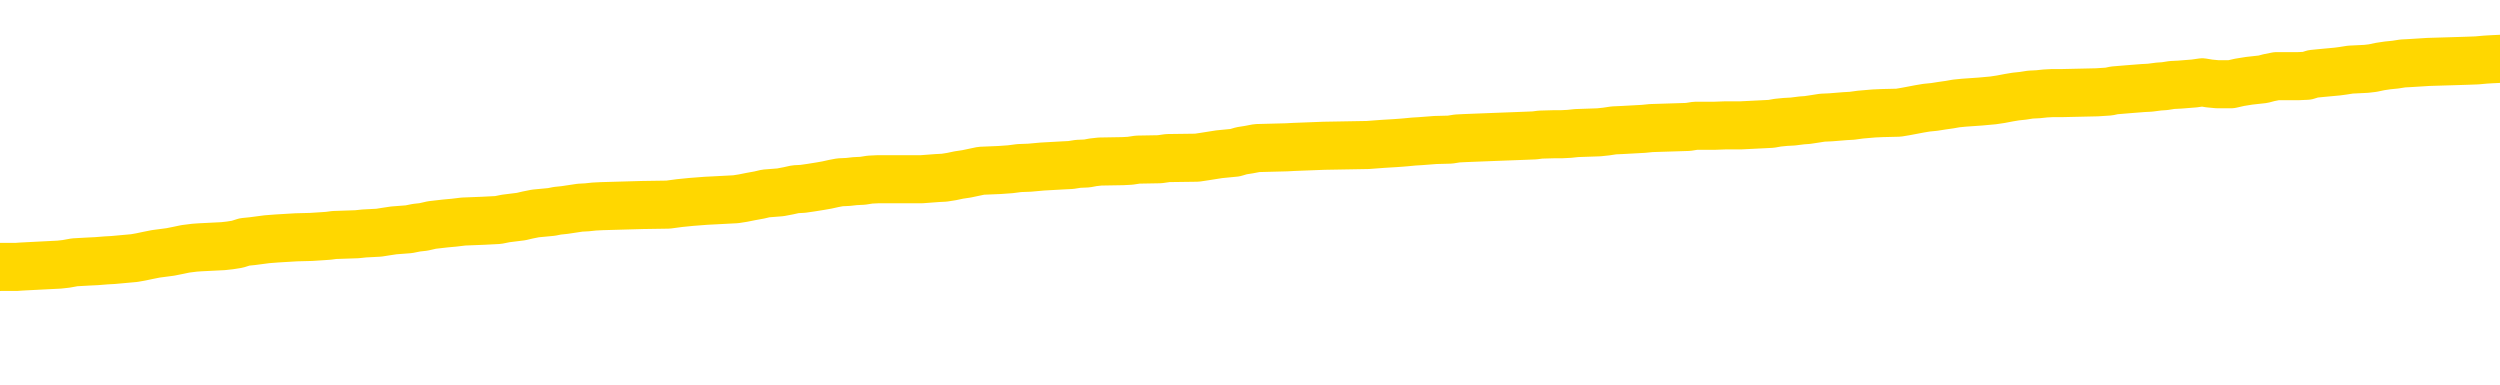 <svg xmlns="http://www.w3.org/2000/svg" version="1.1" viewBox="0 0 6500 1000">
	<path fill="none" stroke="gold" stroke-width="125" stroke-linecap="round" stroke-linejoin="round" d="M0 303569  L-1329112 303569 L-1328928 303567 L-1328438 303564 L-1328144 303563 L-1327833 303560 L-1327599 303559 L-1327545 303556 L-1327486 303553 L-1327333 303552 L-1327292 303549 L-1327160 303548 L-1326867 303547 L-1326326 303547 L-1325716 303545 L-1325668 303545 L-1325028 303544 L-1324995 303544 L-1324469 303544 L-1324337 303542 L-1323946 303540 L-1323618 303537 L-1323501 303534 L-1323290 303531 L-1322573 303531 L-1322003 303530 L-1321896 303530 L-1321721 303529 L-1321500 303526 L-1321098 303525 L-1321073 303522 L-1320145 303519 L-1320057 303516 L-1319975 303514 L-1319905 303511 L-1319608 303509 L-1319456 303507 L-1317565 303508 L-1317465 303508 L-1317202 303508 L-1316909 303509 L-1316767 303507 L-1316519 303507 L-1316483 303505 L-1316324 303504 L-1315861 303501 L-1315608 303500 L-1315396 303497 L-1315144 303496 L-1314796 303494 L-1313868 303492 L-1313775 303489 L-1313364 303487 L-1312193 303485 L-1311004 303483 L-1310912 303481 L-1310884 303478 L-1310618 303475 L-1310319 303472 L-1310190 303470 L-1310153 303467 L-1309338 303467 L-1308954 303468 L-1307894 303470 L-1307833 303470 L-1307567 303497 L-1307096 303523 L-1306904 303549 L-1306640 303575 L-1306303 303574 L-1306168 303573 L-1305712 303571 L-1304969 303570 L-1304951 303569 L-1304786 303566 L-1304718 303566 L-1304202 303564 L-1303173 303564 L-1302977 303563 L-1302489 303562 L-1302127 303560 L-1301718 303560 L-1301332 303562 L-1299629 303562 L-1299531 303562 L-1299459 303562 L-1299397 303562 L-1299213 303560 L-1298877 303560 L-1298236 303559 L-1298159 303558 L-1298098 303558 L-1297911 303556 L-1297832 303556 L-1297655 303555 L-1297635 303553 L-1297405 303553 L-1297018 303552 L-1296129 303552 L-1296090 303551 L-1296001 303549 L-1295974 303547 L-1294966 303545 L-1294816 303542 L-1294792 303541 L-1294659 303540 L-1294619 303538 L-1293361 303537 L-1293303 303537 L-1292763 303536 L-1292711 303536 L-1292664 303536 L-1292269 303534 L-1292130 303533 L-1291930 303531 L-1291783 303531 L-1291618 303531 L-1291342 303533 L-1290983 303533 L-1290431 303531 L-1289786 303530 L-1289527 303527 L-1289373 303526 L-1288972 303525 L-1288932 303523 L-1288811 303522 L-1288750 303523 L-1288736 303523 L-1288642 303523 L-1288349 303522 L-1288197 303516 L-1287867 303514 L-1287789 303511 L-1287713 303509 L-1287487 303505 L-1287420 303503 L-1287192 303500 L-1287140 303497 L-1286975 303496 L-1285969 303494 L-1285786 303493 L-1285235 303492 L-1284842 303489 L-1284445 303487 L-1283595 303485 L-1283516 303483 L-1282937 303482 L-1282496 303482 L-1282255 303481 L-1282098 303481 L-1281697 303478 L-1281676 303478 L-1281232 303476 L-1280826 303475 L-1280690 303472 L-1280515 303470 L-1280379 303467 L-1280128 303464 L-1279129 303463 L-1279046 303461 L-1278911 303460 L-1278872 303459 L-1277982 303457 L-1277767 303456 L-1277324 303455 L-1277206 303453 L-1277149 303452 L-1276473 303452 L-1276373 303450 L-1276344 303450 L-1275002 303449 L-1274596 303448 L-1274557 303446 L-1273629 303445 L-1273530 303444 L-1273397 303442 L-1272993 303441 L-1272967 303439 L-1272874 303438 L-1272658 303437 L-1272247 303434 L-1271093 303431 L-1270801 303428 L-1270773 303426 L-1270165 303424 L-1269915 303422 L-1269895 303420 L-1268965 303419 L-1268914 303416 L-1268792 303415 L-1268774 303412 L-1268618 303411 L-1268443 303408 L-1268307 303406 L-1268250 303405 L-1268142 303404 L-1268057 303402 L-1267824 303401 L-1267749 303400 L-1267440 303398 L-1267322 303397 L-1267153 303395 L-1267061 303394 L-1266959 303394 L-1266936 303393 L-1266858 303393 L-1266760 303390 L-1266394 303389 L-1266289 303387 L-1265786 303386 L-1265334 303384 L-1265295 303383 L-1265272 303382 L-1265231 303380 L-1265102 303379 L-1265001 303378 L-1264560 303376 L-1264277 303375 L-1263685 303373 L-1263555 303372 L-1263280 303369 L-1263128 303368 L-1262974 303367 L-1262889 303364 L-1262811 303362 L-1262626 303361 L-1262575 303361 L-1262547 303360 L-1262468 303358 L-1262445 303357 L-1262161 303354 L-1261558 303351 L-1260562 303350 L-1260264 303349 L-1259530 303347 L-1259286 303346 L-1259196 303345 L-1258619 303343 L-1257920 303342 L-1257168 303340 L-1256849 303339 L-1256467 303336 L-1256389 303335 L-1255755 303334 L-1255570 303332 L-1255482 303332 L-1255352 303332 L-1255039 303331 L-1254990 303329 L-1254848 303328 L-1254826 303327 L-1253859 303325 L-1253313 303324 L-1252835 303324 L-1252774 303324 L-1252450 303324 L-1252429 303323 L-1252366 303323 L-1252156 303321 L-1252079 303320 L-1252025 303318 L-1252002 303317 L-1251963 303316 L-1251947 303314 L-1251190 303313 L-1251174 303312 L-1250374 303310 L-1250222 303309 L-1249316 303307 L-1248810 303306 L-1248581 303303 L-1248540 303303 L-1248424 303302 L-1248248 303301 L-1247494 303302 L-1247359 303301 L-1247195 303299 L-1246877 303298 L-1246700 303295 L-1245679 303292 L-1245655 303290 L-1245404 303288 L-1245191 303285 L-1244557 303284 L-1244319 303281 L-1244286 303279 L-1244108 303276 L-1244028 303273 L-1243938 303272 L-1243874 303269 L-1243434 303266 L-1243410 303265 L-1242869 303264 L-1242614 303262 L-1242119 303261 L-1241242 303259 L-1241205 303258 L-1241152 303257 L-1241111 303255 L-1240994 303254 L-1240717 303253 L-1240510 303250 L-1240313 303247 L-1240290 303244 L-1240239 303242 L-1240200 303240 L-1240122 303239 L-1239525 303236 L-1239465 303235 L-1239361 303233 L-1239207 303232 L-1238575 303231 L-1237894 303229 L-1237591 303226 L-1237245 303225 L-1237047 303224 L-1236999 303221 L-1236678 303220 L-1236051 303218 L-1235904 303217 L-1235868 303215 L-1235810 303214 L-1235733 303211 L-1235492 303211 L-1235404 303210 L-1235310 303209 L-1235016 303207 L-1234882 303206 L-1234822 303204 L-1234785 303202 L-1234512 303202 L-1233506 303200 L-1233331 303199 L-1233280 303199 L-1232988 303198 L-1232795 303195 L-1232462 303193 L-1231955 303192 L-1231393 303189 L-1231379 303187 L-1231362 303185 L-1231262 303182 L-1231147 303180 L-1231108 303177 L-1231070 303176 L-1231005 303176 L-1230976 303174 L-1230837 303176 L-1230545 303176 L-1230495 303176 L-1230389 303176 L-1230125 303174 L-1229660 303173 L-1229515 303173 L-1229461 303170 L-1229404 303169 L-1229213 303167 L-1228848 303166 L-1228633 303166 L-1228438 303166 L-1228380 303166 L-1228321 303163 L-1228168 303162 L-1227898 303160 L-1227468 303167 L-1227453 303167 L-1227376 303166 L-1227311 303165 L-1227182 303155 L-1227158 303154 L-1226874 303152 L-1226827 303151 L-1226772 303149 L-1226310 303148 L-1226271 303148 L-1226230 303147 L-1226040 303145 L-1225559 303144 L-1225072 303143 L-1225056 303141 L-1225018 303140 L-1224761 303138 L-1224684 303136 L-1224454 303134 L-1224438 303132 L-1224144 303129 L-1223701 303127 L-1223255 303126 L-1222750 303125 L-1222596 303123 L-1222310 303122 L-1222270 303119 L-1221938 303118 L-1221716 303116 L-1221199 303114 L-1221124 303112 L-1220876 303110 L-1220681 303107 L-1220622 303105 L-1219845 303104 L-1219771 303104 L-1219540 303103 L-1219524 303103 L-1219462 303101 L-1219266 303100 L-1218802 303100 L-1218779 303099 L-1218649 303099 L-1217348 303099 L-1217332 303099 L-1217255 303097 L-1217161 303097 L-1216944 303097 L-1216792 303096 L-1216613 303097 L-1216559 303099 L-1216272 303100 L-1216233 303100 L-1215863 303100 L-1215423 303100 L-1215240 303100 L-1214919 303099 L-1214624 303099 L-1214178 303096 L-1214106 303094 L-1213644 303092 L-1213206 303090 L-1213024 303089 L-1211570 303086 L-1211438 303085 L-1210981 303082 L-1210754 303081 L-1210368 303078 L-1209851 303075 L-1208897 303073 L-1208103 303070 L-1207429 303068 L-1207003 303066 L-1206692 303064 L-1206462 303060 L-1205779 303056 L-1205766 303052 L-1205556 303046 L-1205534 303045 L-1205360 303042 L-1204409 303041 L-1204141 303038 L-1203326 303037 L-1203016 303034 L-1202978 303033 L-1202921 303030 L-1202304 303029 L-1201666 303026 L-1200040 303024 L-1199366 303023 L-1198724 303023 L-1198646 303023 L-1198590 303023 L-1198554 303023 L-1198526 303022 L-1198414 303019 L-1198396 303018 L-1198373 303016 L-1198220 303015 L-1198166 303012 L-1198089 303011 L-1197969 303009 L-1197872 303008 L-1197754 303007 L-1197485 303004 L-1197215 303002 L-1197198 303000 L-1196998 302998 L-1196851 302996 L-1196624 302994 L-1196490 302993 L-1196181 302991 L-1196121 302990 L-1195768 302987 L-1195419 302986 L-1195319 302985 L-1195254 302982 L-1195194 302980 L-1194810 302978 L-1194429 302976 L-1194325 302975 L-1194065 302974 L-1193793 302971 L-1193634 302969 L-1193602 302968 L-1193540 302967 L-1193398 302965 L-1193215 302964 L-1193170 302963 L-1192882 302963 L-1192866 302961 L-1192633 302961 L-1192572 302960 L-1192534 302960 L-1191954 302958 L-1191820 302957 L-1191797 302952 L-1191778 302942 L-1191761 302931 L-1191745 302920 L-1191721 302909 L-1191704 302901 L-1191683 302891 L-1191666 302882 L-1191643 302876 L-1191626 302871 L-1191605 302866 L-1191588 302864 L-1191539 302860 L-1191467 302855 L-1191432 302849 L-1191408 302843 L-1191373 302838 L-1191331 302832 L-1191294 302829 L-1191279 302824 L-1191254 302820 L-1191217 302817 L-1191200 302813 L-1191177 302810 L-1191160 302807 L-1191141 302805 L-1191125 302802 L-1191096 302798 L-1191070 302794 L-1191024 302792 L-1191008 302789 L-1190966 302788 L-1190918 302785 L-1190847 302783 L-1190832 302780 L-1190816 302777 L-1190754 302776 L-1190715 302774 L-1190675 302773 L-1190509 302772 L-1190444 302770 L-1190428 302769 L-1190384 302766 L-1190326 302765 L-1190113 302763 L-1190080 302762 L-1190037 302761 L-1189959 302759 L-1189422 302758 L-1189344 302756 L-1189239 302754 L-1189151 302752 L-1188974 302751 L-1188624 302750 L-1188468 302748 L-1188030 302747 L-1187873 302745 L-1187744 302744 L-1187040 302741 L-1186839 302740 L-1185878 302737 L-1185396 302736 L-1185297 302736 L-1185204 302734 L-1184959 302733 L-1184886 302732 L-1184443 302729 L-1184347 302728 L-1184332 302726 L-1184316 302725 L-1184291 302723 L-1183825 302722 L-1183608 302721 L-1183469 302719 L-1183175 302718 L-1183087 302717 L-1183045 302715 L-1183015 302714 L-1182843 302712 L-1182784 302711 L-1182708 302710 L-1182627 302708 L-1182557 302708 L-1182248 302707 L-1182163 302706 L-1181949 302704 L-1181914 302703 L-1181231 302701 L-1181132 302700 L-1180927 302699 L-1180880 302697 L-1180602 302696 L-1180540 302695 L-1180523 302692 L-1180445 302691 L-1180137 302688 L-1180112 302686 L-1180058 302684 L-1180035 302682 L-1179913 302681 L-1179777 302678 L-1179533 302677 L-1179407 302677 L-1178761 302675 L-1178745 302675 L-1178720 302675 L-1178540 302673 L-1178463 302671 L-1178372 302670 L-1177944 302669 L-1177528 302667 L-1177135 302664 L-1177056 302663 L-1177037 302662 L-1176674 302660 L-1176438 302659 L-1176210 302658 L-1175896 302656 L-1175818 302655 L-1175738 302652 L-1175560 302649 L-1175544 302648 L-1175279 302645 L-1175199 302644 L-1174968 302642 L-1174742 302641 L-1174427 302641 L-1174251 302640 L-1173890 302640 L-1173499 302638 L-1173429 302636 L-1173365 302634 L-1173225 302631 L-1173173 302630 L-1173072 302627 L-1172570 302626 L-1172373 302625 L-1172126 302623 L-1171940 302622 L-1171641 302620 L-1171565 302619 L-1171399 302616 L-1170514 302615 L-1170486 302612 L-1170363 302609 L-1169784 302608 L-1169706 302607 L-1168993 302607 L-1168681 302607 L-1168468 302607 L-1168451 302607 L-1168064 302607 L-1167539 302604 L-1167093 302603 L-1166764 302601 L-1166611 302600 L-1166285 302600 L-1166107 302598 L-1166025 302598 L-1165819 302596 L-1165643 302594 L-1164714 302593 L-1163825 302592 L-1163786 302590 L-1163558 302590 L-1163179 302589 L-1162391 302587 L-1162157 302586 L-1162081 302585 L-1161723 302583 L-1161152 302581 L-1160885 302579 L-1160498 302578 L-1160395 302578 L-1160225 302578 L-1159606 302578 L-1159395 302578 L-1159087 302578 L-1159034 302576 L-1158907 302575 L-1158853 302574 L-1158734 302572 L-1158398 302570 L-1157439 302568 L-1157307 302565 L-1157106 302564 L-1156474 302563 L-1156163 302561 L-1155749 302560 L-1155722 302559 L-1155576 302557 L-1155156 302556 L-1153824 302556 L-1153777 302554 L-1153648 302552 L-1153631 302550 L-1153053 302548 L-1152848 302546 L-1152818 302545 L-1152777 302543 L-1152720 302542 L-1152682 302541 L-1152604 302539 L-1152461 302538 L-1152007 302537 L-1151889 302535 L-1151603 302534 L-1151231 302532 L-1151134 302531 L-1150808 302530 L-1150453 302528 L-1150283 302527 L-1150236 302526 L-1150127 302524 L-1150038 302523 L-1150010 302521 L-1149934 302519 L-1149630 302517 L-1149596 302515 L-1149525 302513 L-1149157 302512 L-1148821 302510 L-1148740 302510 L-1148521 302509 L-1148349 302508 L-1148322 302506 L-1147824 302505 L-1147275 302502 L-1146395 302501 L-1146296 302498 L-1146220 302497 L-1145945 302495 L-1145698 302493 L-1145624 302491 L-1145562 302489 L-1145443 302487 L-1145401 302486 L-1145291 302484 L-1145214 302482 L-1144513 302480 L-1144268 302479 L-1144228 302478 L-1144072 302476 L-1143473 302476 L-1143246 302476 L-1143154 302476 L-1142678 302476 L-1142081 302473 L-1141561 302472 L-1141540 302471 L-1141395 302469 L-1141075 302469 L-1140533 302469 L-1140301 302469 L-1140131 302469 L-1139644 302468 L-1139417 302467 L-1139332 302465 L-1138985 302464 L-1138659 302464 L-1138136 302462 L-1137809 302461 L-1137209 302460 L-1137011 302457 L-1136959 302456 L-1136918 302454 L-1136637 302453 L-1135953 302450 L-1135643 302449 L-1135618 302446 L-1135426 302445 L-1135204 302443 L-1135118 302442 L-1134454 302439 L-1134430 302438 L-1134208 302435 L-1133878 302434 L-1133526 302431 L-1133321 302429 L-1133089 302427 L-1132831 302425 L-1132641 302423 L-1132594 302421 L-1132367 302420 L-1132332 302418 L-1132176 302417 L-1131961 302416 L-1131788 302414 L-1131697 302413 L-1131420 302412 L-1131176 302410 L-1130861 302409 L-1130434 302409 L-1130397 302409 L-1129914 302409 L-1129680 302409 L-1129468 302407 L-1129242 302406 L-1128693 302406 L-1128445 302405 L-1127611 302405 L-1127555 302403 L-1127534 302402 L-1127376 302401 L-1126914 302399 L-1126874 302398 L-1126534 302395 L-1126400 302394 L-1126178 302392 L-1125606 302391 L-1125134 302390 L-1124939 302388 L-1124746 302387 L-1124557 302385 L-1124455 302384 L-1124087 302383 L-1124040 302381 L-1123959 302380 L-1122665 302379 L-1122617 302377 L-1122349 302377 L-1122204 302377 L-1121653 302377 L-1121536 302376 L-1121454 302374 L-1121095 302373 L-1120871 302372 L-1120590 302370 L-1120261 302368 L-1119753 302366 L-1119641 302365 L-1119562 302363 L-1119397 302362 L-1119103 302362 L-1118634 302362 L-1118438 302363 L-1118387 302363 L-1117737 302362 L-1117616 302361 L-1117161 302361 L-1117126 302359 L-1116657 302358 L-1116547 302357 L-1116530 302355 L-1116314 302355 L-1116133 302354 L-1115602 302354 L-1114572 302354 L-1114373 302352 L-1113914 302351 L-1112966 302348 L-1112867 302347 L-1112513 302344 L-1112453 302343 L-1112438 302341 L-1112403 302340 L-1112034 302339 L-1111914 302337 L-1111672 302336 L-1111508 302335 L-1111320 302333 L-1111200 302332 L-1110129 302329 L-1109271 302328 L-1109059 302325 L-1108961 302324 L-1108787 302321 L-1108454 302320 L-1108382 302318 L-1108325 302317 L-1108149 302317 L-1107760 302315 L-1107525 302314 L-1107414 302313 L-1107297 302311 L-1106316 302310 L-1106290 302309 L-1105696 302306 L-1105664 302306 L-1105515 302304 L-1105231 302303 L-1104319 302303 L-1103373 302303 L-1103220 302302 L-1103117 302302 L-1102985 302300 L-1102842 302299 L-1102816 302298 L-1102702 302296 L-1102483 302295 L-1101802 302293 L-1101673 302292 L-1101369 302291 L-1101130 302288 L-1100797 302287 L-1100158 302285 L-1099816 302282 L-1099754 302281 L-1099598 302281 L-1098677 302281 L-1098206 302281 L-1098163 302281 L-1098150 302280 L-1098109 302278 L-1098087 302277 L-1098060 302276 L-1097916 302274 L-1097493 302273 L-1097158 302273 L-1096967 302271 L-1096538 302271 L-1096350 302270 L-1095961 302267 L-1095427 302266 L-1095055 302265 L-1095033 302265 L-1094783 302263 L-1094665 302262 L-1094589 302260 L-1094453 302259 L-1094414 302258 L-1094334 302256 L-1093940 302255 L-1093444 302254 L-1093332 302251 L-1093159 302249 L-1092850 302248 L-1092403 302247 L-1092080 302245 L-1091937 302243 L-1091510 302240 L-1091357 302237 L-1091302 302234 L-1090488 302233 L-1090468 302232 L-1090096 302230 L-1090040 302230 L-1088911 302229 L-1088843 302229 L-1088284 302227 L-1088090 302226 L-1087953 302225 L-1087720 302223 L-1087373 302222 L-1087338 302219 L-1087303 302218 L-1087235 302215 L-1086886 302214 L-1086714 302212 L-1086229 302211 L-1086213 302210 L-1085887 302208 L-1085730 302207 L-1084589 302204 L-1084564 302203 L-1084373 302200 L-1084179 302199 L-1083929 302197 L-1083912 302196 L-1082892 302194 L-1082594 302193 L-1082518 302192 L-1082382 302189 L-1082206 302188 L-1081630 302185 L-1081414 302183 L-1081350 302182 L-1081220 302181 L-1081183 302178 L-1080660 302177 L-1080522 302718 L-1080507 302718 L-1080484 302718 L-1080464 302718 L-1080237 302175 L-1079461 302175 L-1079420 302175 L-1079052 302175 L-1078973 302174 L-1078921 302172 L-1078248 302171 L-1077506 302170 L-1077081 302170 L-1076633 302168 L-1075572 302167 L-1075260 302164 L-1074850 302164 L-1074778 302163 L-1074254 302163 L-1074159 302163 L-1074141 302163 L-1073696 302161 L-1073511 302159 L-1072731 302156 L-1072058 302155 L-1071646 302150 L-1071414 302148 L-1071274 302146 L-1071192 302144 L-1071172 302142 L-1071096 302142 L-1070968 302141 L-1070651 302142 L-1070426 302142 L-1070101 302141 L-1070039 302141 L-1069669 302141 L-1069636 302141 L-1069428 302141 L-1068760 302141 L-1068683 302141 L-1068525 302138 L-1068414 302138 L-1068088 302137 L-1067933 302135 L-1067592 302135 L-1067535 302133 L-1067197 302130 L-1066993 302129 L-1066940 302126 L-1065564 302124 L-1065434 302123 L-1065001 302122 L-1064680 302120 L-1063852 302118 L-1063729 302116 L-1062998 302113 L-1062842 302111 L-1062802 302109 L-1062748 302108 L-1062725 302107 L-1062611 302105 L-1062314 302104 L-1062024 302102 L-1061970 302101 L-1061849 302100 L-1061819 302098 L-1061720 302097 L-1061276 302097 L-1061124 302096 L-1060289 302096 L-1059746 302094 L-1059412 302094 L-1059396 302093 L-1059321 302091 L-1059205 302090 L-1059010 302089 L-1058746 302087 L-1057911 302086 L-1057815 302085 L-1057293 302083 L-1057252 302082 L-1057152 302080 L-1056324 302080 L-1056189 302079 L-1055850 302079 L-1055296 302078 L-1054916 302076 L-1054753 302075 L-1054443 302074 L-1053631 302072 L-1053325 302071 L-1053056 302071 L-1052735 302071 L-1052414 302072 L-1052139 302072 L-1051310 302069 L-1051215 302068 L-1051122 302064 L-1051018 302060 L-1050631 302056 L-1050151 302053 L-1050134 302052 L-1050016 302050 L-1049648 302047 L-1049553 302046 L-1048719 302043 L-1048642 302042 L-1048343 302041 L-1048252 302039 L-1047845 302036 L-1047734 302034 L-1047035 302032 L-1046562 302031 L-1046502 302030 L-1046283 302027 L-1046009 302025 L-1045896 302024 L-1044869 302023 L-1044482 302021 L-1044462 302020 L-1044130 302019 L-1043885 302017 L-1043452 302016 L-1043342 302014 L-1043224 302013 L-1042772 302010 L-1042182 302009 L-1041845 302008 L-1039952 302006 L-1039839 302003 L-1039627 302002 L-1038309 302001 L-1038202 301692 L-1038136 301386 L-1038100 301105 L-1038038 301105 L-1037539 301411 L-1036864 301714 L-1036842 301992 L-1036571 301990 L-1035603 301990 L-1034914 301988 L-1034752 301987 L-1034211 301986 L-1034121 301984 L-1033102 301983 L-1032154 301980 L-1031789 301981 L-1031686 301983 L-1031098 301983 L-1031038 301983 L-1030938 301981 L-1030497 301979 L-1030390 301977 L-1029948 301976 L-1028949 301972 L-1028692 301968 L-1028589 301964 L-1028459 301961 L-1028092 301958 L-1027512 301955 L-1027481 301954 L-1027165 301953 L-1025182 301951 L-1025066 301950 L-1024999 301950 L-1024640 301948 L-1023021 301947 L-1022844 301947 L-1022700 301947 L-1021877 301948 L-1021824 301950 L-1021770 301950 L-1021336 301950 L-1020355 301951 L-1020282 301951 L-1019197 301950 L-1018984 301950 L-1018268 301947 L-1017879 301946 L-1017660 301943 L-1017341 301940 L-1016847 301938 L-1016719 301936 L-1016490 301933 L-1016258 301931 L-1016199 301929 L-1015909 301928 L-1015637 301925 L-1014607 301924 L-1012942 301922 L-1012523 301921 L-1012386 301920 L-1012230 301920 L-1011924 301918 L-1011696 301916 L-1011538 301914 L-1011379 301911 L-1011209 301909 L-1011162 301907 L-1011109 301906 L-1011087 301906 L-1010701 301905 L-1010451 301905 L-1010181 301905 L-1010020 301905 L-1009930 301905 L-1008272 301905 L-1008106 301906 L-1007727 301905 L-1007267 301905 L-1006657 301902 L-1005564 301900 L-1005133 301899 L-1005101 301898 L-1005039 301896 L-1005021 301895 L-1003318 301894 L-1003276 301892 L-1002809 301891 L-1002623 301889 L-1002590 301887 L-1001995 301885 L-1001945 301884 L-1001623 301883 L-1001572 301881 L-1001361 301880 L-1001343 301878 L-1001077 301876 L-1001024 301874 L-1000555 301873 L-1000045 301870 L-999966 301870 L-999672 301869 L-999656 301867 L-999617 301866 L-999546 301865 L-999389 301863 L-998443 301863 L-998386 301863 L-997865 301863 L-997673 301862 L-997572 301862 L-997346 301861 L-996836 301861 L-996448 301898 L-996379 301898 L-996030 301896 L-995673 301895 L-994545 301855 L-994493 301852 L-994267 301851 L-994233 301850 L-994108 301847 L-994010 301847 L-993745 301847 L-993005 301848 L-992426 301848 L-992133 301848 L-991427 301848 L-991248 301847 L-991225 301847 L-990589 301845 L-990278 301844 L-989881 301844 L-989851 301843 L-989830 301841 L-989677 301840 L-988992 301840 L-988975 301840 L-988635 301840 L-988363 301839 L-988325 301837 L-988269 301834 L-988247 301833 L-988175 301832 L-987843 301830 L-987737 301829 L-987708 301826 L-987510 301825 L-987358 301823 L-986489 301822 L-985927 301819 L-985911 301819 L-985810 301818 L-985707 301819 L-985561 301819 L-985483 301819 L-985445 301818 L-985389 301817 L-985316 301815 L-985171 301814 L-984689 301814 L-984285 301812 L-983419 301814 L-983399 301814 L-983141 301814 L-983064 301814 L-983035 301812 L-983025 301810 L-983008 301808 L-982715 301807 L-982675 301806 L-982603 301804 L-982530 301803 L-982325 301801 L-982165 301797 L-981863 301793 L-981786 301788 L-981769 301784 L-981553 301781 L-981321 301781 L-981211 301782 L-980842 301784 L-980683 301784 L-980452 301784 L-980284 301784 L-980138 301782 L-980006 301781 L-978731 301778 L-978327 301775 L-978266 301774 L-978150 301771 L-977724 301770 L-977709 301767 L-977647 301766 L-977374 301763 L-977261 301762 L-976979 301759 L-976702 301757 L-976277 301755 L-976254 301753 L-976176 301752 L-976051 301751 L-975464 301749 L-975073 301748 L-974737 301747 L-974148 301745 L-974046 301745 L-973875 301744 L-973739 301744 L-972911 301742 L-971726 301741 L-971690 301740 L-971635 301740 L-971414 301738 L-971209 301738 L-971054 301738 L-970798 301737 L-970721 301736 L-970178 301734 L-970142 301733 L-969893 301731 L-969506 301730 L-968680 301729 L-968322 301727 L-968012 301727 L-967754 301726 L-967530 301725 L-967124 301723 L-967007 301722 L-966824 301720 L-966771 301720 L-966582 301719 L-966411 301718 L-966383 301716 L-966102 301715 L-965792 301714 L-965654 301712 L-965344 301711 L-965150 301711 L-965135 301709 L-964415 301709 L-964282 301707 L-963984 301705 L-963893 301704 L-963293 301704 L-963255 301703 L-963176 301701 L-962556 301700 L-962404 301697 L-962364 301696 L-962053 301694 L-961861 301693 L-961668 301690 L-961613 301687 L-961304 301686 L-961252 301685 L-961197 301686 L-961171 301686 L-961047 301686 L-960236 301685 L-960159 301683 L-959619 301682 L-959350 301681 L-958691 301679 L-957783 301678 L-957542 301676 L-957009 301675 L-956792 301674 L-955685 301675 L-955634 301675 L-954859 301675 L-954311 301674 L-954200 301672 L-954047 301670 L-953992 301668 L-953827 301667 L-953449 301665 L-953002 301664 L-952947 301663 L-952793 301661 L-952113 301660 L-951892 301659 L-951375 301657 L-950526 301654 L-950510 301653 L-948719 301652 L-948164 301650 L-948047 301649 L-947041 301648 L-947005 301646 L-946772 301646 L-946680 301646 L-946640 301646 L-946307 301645 L-945956 301643 L-945690 301641 L-945404 301639 L-945093 301637 L-944839 301634 L-944745 301632 L-944255 301631 L-944048 301630 L-943482 301628 L-943368 301630 L-943017 301628 L-942965 301628 L-942925 301628 L-942322 301626 L-941588 301623 L-941007 301620 L-940771 301617 L-940231 301613 L-940078 301610 L-939576 301609 L-939367 301606 L-939344 301606 L-939285 301605 L-938322 301605 L-938145 301604 L-937703 301602 L-937679 301599 L-937524 301598 L-937442 301598 L-937292 301599 L-936645 301599 L-936595 301598 L-935475 301597 L-934491 301595 L-934429 301594 L-933709 301593 L-932844 301591 L-932465 301590 L-932246 301590 L-931487 301588 L-931435 301587 L-931126 301584 L-930274 301584 L-930081 301583 L-929904 301582 L-929680 301582 L-929553 301580 L-929361 301580 L-929129 301579 L-928959 301580 L-928673 301579 L-928393 301579 L-928310 301577 L-928140 301576 L-928123 301573 L-927969 301572 L-927930 301571 L-927154 301569 L-927078 301569 L-926846 301566 L-926419 301565 L-926074 301564 L-925490 301562 L-925222 301562 L-924963 301562 L-924833 301560 L-924817 301558 L-924703 301557 L-924679 301556 L-924445 301554 L-924409 301553 L-923093 301553 L-923037 301551 L-922358 301549 L-921786 301549 L-921660 301549 L-921507 301549 L-921430 301549 L-921118 301546 L-920845 301545 L-920756 301542 L-920655 301542 L-919727 301540 L-919650 301540 L-919286 301540 L-919262 301539 L-919225 301538 L-918450 301535 L-918358 301534 L-918218 301532 L-917816 301531 L-917555 301531 L-917311 301532 L-917097 301531 L-917017 301531 L-916940 301531 L-916864 301531 L-916677 301532 L-916610 301532 L-916361 301532 L-916306 301531 L-916168 301529 L-916089 301527 L-915975 301525 L-915752 301524 L-915588 301523 L-915547 301521 L-915377 301520 L-915007 301518 L-914992 301517 L-914876 301516 L-914155 301514 L-914119 301513 L-913986 301513 L-913638 301512 L-913227 301512 L-913190 301512 L-913112 301510 L-913073 301509 L-912709 301507 L-912505 301506 L-912490 301505 L-912145 301503 L-911796 301503 L-911470 301503 L-911369 301502 L-911216 301502 L-911021 301501 L-910790 301501 L-910697 301501 L-910542 301501 L-910464 301501 L-910424 301499 L-910310 301498 L-910287 301496 L-910036 301496 L-909897 301494 L-909320 301490 L-908491 301487 L-908004 301484 L-907882 301483 L-907844 301481 L-907831 301480 L-907679 301477 L-907578 301474 L-907345 301473 L-906955 301470 L-906650 301469 L-906635 301468 L-906464 301466 L-906225 301463 L-905629 301463 L-905025 301462 L-904986 301462 L-904945 301462 L-904792 301461 L-904739 301459 L-904676 301458 L-904608 301457 L-904554 301454 L-904528 301452 L-904481 301451 L-904387 301448 L-904250 301447 L-904097 301446 L-903965 301444 L-903924 301444 L-903888 301443 L-903826 301441 L-903553 301439 L-903238 301437 L-903197 301435 L-903112 301433 L-902935 301432 L-902697 301430 L-902340 301429 L-902310 301428 L-901741 301426 L-901618 301425 L-901382 301424 L-901359 301424 L-901078 301422 L-900792 301422 L-900537 301422 L-899965 301421 L-899668 301419 L-899592 301418 L-898893 301417 L-898816 301415 L-898781 301414 L-898754 301413 L-898703 301410 L-898509 301408 L-898369 301406 L-898333 301404 L-898292 301403 L-897697 301402 L-897465 301400 L-897181 301410 L-897127 301418 L-897053 301428 L-896975 301436 L-896739 301433 L-896495 301432 L-896359 301430 L-896253 301429 L-896173 301428 L-895786 301425 L-895659 301424 L-895506 301422 L-895469 301421 L-895323 301419 L-895101 301418 L-894927 301417 L-894858 301415 L-894037 301413 L-894021 301413 L-893726 301411 L-892938 301410 L-892628 301410 L-892482 301408 L-892254 301407 L-892053 301404 L-891116 301403 L-891080 301402 L-891057 301400 L-891016 301397 L-890748 301396 L-890151 301395 L-890087 301393 L-890052 301392 L-890035 301391 L-889340 301391 L-889139 301391 L-889107 301391 L-888773 301391 L-888666 301389 L-888041 301386 L-887537 301385 L-887499 301382 L-887057 301382 L-886961 301381 L-886802 301381 L-886489 301381 L-886477 301381 L-886037 301382 L-885555 301384 L-885426 301384 L-885105 301384 L-885037 301382 L-884733 301382 L-884557 301381 L-884363 301380 L-884121 301377 L-883923 301374 L-883897 301371 L-883319 301370 L-883249 301369 L-882840 301367 L-882785 301366 L-882739 301365 L-882375 301363 L-882229 301362 L-882024 301360 L-881927 301360 L-881772 301359 L-881711 301358 L-881563 301355 L-881463 301354 L-880906 301354 L-880883 301356 L-880711 301358 L-880169 301359 L-880108 301359 L-880055 301356 L-880026 301354 L-879955 301352 L-879938 301349 L-879875 301348 L-879838 301345 L-879684 301344 L-879358 301343 L-878792 301341 L-878778 301340 L-878716 301337 L-878614 301334 L-878568 301334 L-878325 301333 L-877903 301333 L-877748 301333 L-876007 301330 L-875465 301329 L-874521 301327 L-874112 301326 L-873571 301323 L-873375 301322 L-873206 301321 L-872910 301319 L-872796 301318 L-872780 301318 L-872626 301316 L-872486 301315 L-872409 301312 L-872277 301312 L-871929 301312 L-871559 301314 L-870961 301314 L-870785 301314 L-870629 301312 L-870360 301311 L-870208 301311 L-869917 301315 L-869894 301318 L-869811 301321 L-869583 301323 L-868883 301322 L-868757 301321 L-868326 301319 L-868231 301318 L-867026 301318 L-866977 301316 L-866684 301316 L-866281 301315 L-866005 301312 L-865986 301311 L-865868 301310 L-865792 301308 L-865610 301307 L-865130 301305 L-864679 301303 L-864269 301301 L-864238 301300 L-863820 301299 L-863706 301299 L-863588 301299 L-863572 301299 L-863378 301297 L-863357 301294 L-863124 301293 L-862681 301292 L-862362 301289 L-861897 301289 L-861731 301288 L-861577 301286 L-861421 301286 L-860967 301286 L-860648 301286 L-860593 301288 L-860222 301288 L-860184 301289 L-859858 301289 L-859741 301288 L-859643 301286 L-859317 301283 L-858930 301282 L-858669 301281 L-858310 301278 L-858054 301277 L-855884 301275 L-855834 301274 L-855812 301272 L-855400 301272 L-855339 301272 L-855269 301274 L-855038 301274 L-854727 301272 L-854424 301270 L-854379 301268 L-854072 301267 L-853939 301266 L-853722 301264 L-853010 301263 L-852855 301263 L-852716 301261 L-852568 301261 L-852547 301261 L-852352 301260 L-852327 301259 L-852236 301257 L-852214 301256 L-852197 301255 L-852097 301253 L-851169 301252 L-850711 301252 L-849619 301249 L-849196 301249 L-848792 301248 L-848754 301246 L-848500 301245 L-847726 301242 L-847709 301241 L-847685 301239 L-847492 301238 L-846755 301237 L-846486 301235 L-846446 301234 L-846047 301231 L-846022 301230 L-845233 301228 L-844553 301227 L-843182 301226 L-842912 301224 L-842863 301223 L-842326 301220 L-842293 301219 L-842191 301216 L-841867 301215 L-841788 301213 L-841519 301213 L-840606 301212 L-840467 301212 L-840218 301209 L-839673 301209 L-839251 301208 L-839058 301206 L-839043 301206 L-838905 301204 L-838811 301202 L-838684 301201 L-838424 301200 L-838399 301197 L-838307 301195 L-837997 301194 L-837937 301193 L-837820 301193 L-837470 301193 L-836660 301193 L-836428 301190 L-835599 301190 L-835367 301187 L-835151 301186 L-834632 301186 L-833994 301184 L-833578 301183 L-833255 301182 L-832775 301180 L-832349 301180 L-832288 301179 L-831939 301179 L-831899 301178 L-831885 301176 L-831785 301174 L-831740 301174 L-831255 301172 L-830453 301172 L-830119 301172 L-829038 301171 L-828558 301169 L-828535 301168 L-828395 301167 L-827839 301165 L-827142 301164 L-826833 301163 L-826611 301161 L-826507 301160 L-826404 301157 L-825733 301156 L-825639 301154 L-825617 301154 L-825540 301153 L-825362 301153 L-825190 301153 L-825009 301152 L-824996 301150 L-824919 301149 L-824755 301147 L-824240 301146 L-824224 301145 L-824084 301145 L-823721 301143 L-823697 301143 L-823567 301142 L-823542 301141 L-823180 301139 L-822654 301136 L-822561 301135 L-822345 301132 L-822251 301131 L-822227 301130 L-821762 301128 L-821685 301128 L-821284 301127 L-820833 301127 L-819581 301125 L-819542 301124 L-819111 301123 L-819078 301121 L-818359 301120 L-818183 301119 L-818047 301117 L-817740 301116 L-817685 301114 L-817661 301112 L-817645 301109 L-817470 301108 L-817280 301106 L-816773 301106 L-816399 301095 L-816061 301083 L-816022 301072 L-815303 301062 L-815209 301061 L-815171 301059 L-814629 301059 L-814606 301058 L-814203 301057 L-813778 301055 L-813507 301055 L-813327 301054 L-813081 301051 L-813058 301050 L-813001 301047 L-812385 301046 L-811882 301044 L-811495 301044 L-810876 301046 L-810660 301046 L-810505 301047 L-809212 301044 L-809113 301043 L-808671 301040 L-808339 301039 L-808039 301036 L-807796 301035 L-807062 301032 L-806483 301031 L-805653 301029 L-805553 301028 L-804995 301026 L-804857 301025 L-803215 301024 L-803154 301024 L-803060 301024 L-802093 301024 L-801916 301022 L-801629 301022 L-801411 301022 L-801333 301021 L-801062 301021 L-800946 301020 L-800793 301018 L-800483 301017 L-800405 301015 L-800314 301015 L-800236 301014 L-800120 301014 L-799941 301013 L-799849 301011 L-799811 301010 L-799308 301010 L-799089 301009 L-798960 301009 L-798804 301007 L-798750 301006 L-798625 301006 L-798240 301004 L-797732 301003 L-797660 301002 L-797179 301000 L-797102 300999 L-797002 300999 L-796769 300998 L-796304 300998 L-796074 300998 L-796058 300998 L-795825 300998 L-795671 300998 L-795609 300998 L-795416 300996 L-795145 300993 L-794394 300992 L-793441 300992 L-793405 300991 L-793180 300991 L-792740 300991 L-792459 300988 L-792111 300987 L-791042 300985 L-790114 300985 L-789983 300985 L-789936 300985 L-789867 300984 L-789712 300984 L-789635 300981 L-789461 300978 L-789027 300976 L-788822 300974 L-788762 300972 L-788180 300970 L-788026 300967 L-787910 300966 L-787869 300965 L-787700 300963 L-787563 300962 L-787352 300959 L-787275 300958 L-787251 300956 L-787043 300954 L-786633 300952 L-786608 300951 L-786385 300950 L-786240 300948 L-786205 300947 L-786192 300945 L-786169 300944 L-785936 300943 L-785750 300941 L-785533 300940 L-785508 300939 L-784819 300937 L-784715 300936 L-784679 300934 L-784659 300933 L-784465 300932 L-784411 300930 L-784294 300928 L-784213 300928 L-784102 300926 L-783787 300925 L-783328 300923 L-783073 300922 L-782839 300919 L-782709 300918 L-782357 300917 L-782297 300915 L-782144 300914 L-781572 300911 L-781486 300910 L-781333 300907 L-781037 300904 L-780667 300901 L-780364 300899 L-780287 300897 L-779882 300896 L-779714 300896 L-779570 300896 L-779030 300896 L-778969 300896 L-778953 300893 L-778787 300892 L-778582 300890 L-778507 300890 L-778414 300889 L-778004 300888 L-777989 300886 L-777965 300886 L-777772 300885 L-777695 300897 L-777525 300910 L-777463 300921 L-777447 300933 L-776932 300932 L-776711 300930 L-776092 300928 L-775839 300926 L-775645 300925 L-775605 300923 L-775532 300923 L-775467 300923 L-774816 300923 L-774777 300925 L-774603 300925 L-774537 300925 L-773863 300925 L-773474 300922 L-773213 300921 L-772975 300919 L-772897 300917 L-772881 300914 L-772679 300912 L-772309 300910 L-772083 300908 L-771448 300907 L-771428 300907 L-771041 300906 L-770947 300906 L-770889 300904 L-770613 300903 L-770303 300903 L-770226 300901 L-769375 300903 L-769032 300910 L-768595 300918 L-768161 300925 L-767666 300932 L-767517 300930 L-767248 300932 L-766010 300933 L-765954 300936 L-764190 300937 L-764000 300936 L-762990 300934 L-762839 300933 L-762463 300936 L-762142 300939 L-761537 300941 L-761467 300944 L-761290 300943 L-760461 300941 L-760323 300940 L-759936 300939 L-759752 300937 L-759708 300936 L-759588 300934 L-759378 300933 L-758931 300930 L-758582 300929 L-758450 300928 L-758041 300926 L-757691 300926 L-757406 300925 L-757212 300923 L-757058 300923 L-756894 300922 L-756825 300921 L-756726 300921 L-756492 300919 L-756376 300919 L-756322 300918 L-755781 300918 L-755316 300917 L-754134 300917 L-754001 300917 L-753976 300917 L-753924 300917 L-753256 300917 L-752221 300914 L-752027 300912 L-751848 300911 L-751696 300911 L-751656 300910 L-751641 300910 L-751579 300908 L-751254 300907 L-750093 300906 L-749900 300904 L-749722 300903 L-748608 300901 L-747749 300900 L-747643 300900 L-747169 300899 L-746976 300899 L-744655 300897 L-744577 300896 L-744456 300893 L-744421 300892 L-744384 300889 L-744290 300885 L-744074 300882 L-743493 300879 L-743106 300878 L-742333 300877 L-742256 300875 L-741558 300875 L-741017 300875 L-740976 300874 L-740846 300874 L-740382 300873 L-740343 300871 L-740208 300870 L-739840 300868 L-739811 300867 L-739661 300867 L-739260 300866 L-737436 300867 L-736629 300866 L-735910 300866 L-735894 300866 L-735580 300863 L-735018 300862 L-734517 300860 L-733998 300859 L-733976 300857 L-732233 300856 L-732064 300855 L-731868 300853 L-730974 300852 L-730456 300849 L-730245 300848 L-729987 300846 L-729278 300845 L-728327 300844 L-727669 300842 L-727630 300840 L-727343 300838 L-727261 300837 L-727165 300837 L-727034 300835 L-726956 300835 L-726221 300835 L-725884 300834 L-725834 300835 L-725579 300835 L-725293 300834 L-724867 300834 L-724287 300833 L-724028 300833 L-723876 300831 L-723629 300831 L-723590 300831 L-722793 300830 L-722756 300829 L-722579 300829 L-722169 300826 L-721941 300826 L-721864 300826 L-721733 300826 L-721617 300824 L-721269 300823 L-721206 300822 L-721053 300820 L-720312 300819 L-720201 300818 L-720031 300816 L-719992 300815 L-719697 300815 L-719296 300815 L-719119 300815 L-719025 300815 L-718715 300813 L-717914 300812 L-717455 300809 L-716936 300808 L-716447 300807 L-715751 300805 L-714705 300804 L-714436 300804 L-714382 300802 L-714222 300802 L-713970 300802 L-713724 300801 L-713645 300800 L-713431 300797 L-713119 300796 L-712655 300793 L-712641 300792 L-712345 300792 L-712331 300790 L-711340 300789 L-710668 300787 L-710333 300785 L-709717 300785 L-709580 300783 L-708941 300782 L-708811 300781 L-707860 300778 L-707760 300775 L-707201 300774 L-706792 300774 L-706364 300774 L-706273 300772 L-705438 300772 L-705074 300772 L-705035 300774 L-704903 300775 L-704726 300775 L-704509 300775 L-704456 300774 L-704299 300771 L-704046 300770 L-702945 300768 L-702868 300767 L-702649 300765 L-702518 300763 L-702481 300761 L-702288 300760 L-702189 300759 L-701705 300757 L-701420 300756 L-701260 300754 L-701165 300752 L-700894 300750 L-700624 300749 L-700608 300743 L-700470 300739 L-700331 300735 L-700005 300730 L-699696 300727 L-699655 300726 L-699579 300723 L-699464 300721 L-698613 300719 L-698287 300717 L-697955 300716 L-697823 300716 L-697607 300716 L-697590 300716 L-696910 300716 L-696817 300713 L-696793 300712 L-696778 300709 L-696739 300708 L-696327 300705 L-696058 300704 L-696018 300702 L-695649 300702 L-695440 300701 L-694357 300701 L-694340 300699 L-694312 300698 L-694292 300698 L-693915 300695 L-693660 300694 L-693412 300691 L-693272 300688 L-693140 300687 L-692808 300686 L-692715 300684 L-692654 300683 L-692096 300682 L-692035 300680 L-691879 300679 L-691685 300677 L-691493 300676 L-691477 300675 L-691439 300673 L-691400 300672 L-691129 300671 L-691006 300669 L-690974 300668 L-690874 300668 L-690718 300668 L-690577 300668 L-690293 300666 L-689968 300666 L-689272 300665 L-689249 300665 L-688740 300665 L-687894 300665 L-687531 300664 L-687376 300662 L-686772 300662 L-686602 300662 L-686541 300662 L-686486 300661 L-685431 300660 L-685412 300660 L-684506 300660 L-684485 300660 L-684318 300658 L-684076 300658 L-684025 300657 L-683971 300654 L-683833 300653 L-683794 300651 L-682866 300650 L-682810 300650 L-682688 300650 L-682617 300650 L-682501 300650 L-682322 300651 L-681340 300650 L-681201 300650 L-681083 300647 L-680788 300644 L-680541 300643 L-680505 300642 L-680450 300643 L-680428 300643 L-680295 300643 L-680216 300643 L-680079 300642 L-679456 300642 L-679289 300640 L-678825 300640 L-678648 300638 L-678632 300636 L-678572 300635 L-678455 300633 L-677973 300632 L-677277 300631 L-676904 300629 L-676735 300628 L-675769 300627 L-675614 300625 L-675436 300625 L-675343 300624 L-675088 300624 L-674917 300624 L-674271 300622 L-674260 300622 L-673679 300621 L-673541 300621 L-673486 300618 L-672751 300617 L-672712 300616 L-672635 300616 L-671993 300614 L-671218 300614 L-671126 300613 L-671077 300613 L-671062 300611 L-671026 300611 L-671009 300609 L-670946 300607 L-670930 300606 L-670910 300606 L-670755 300605 L-670717 300603 L-670701 300602 L-670661 300601 L-670522 300599 L-670446 300598 L-670081 300596 L-669733 300595 L-668959 300594 L-668357 300592 L-668161 300591 L-667931 300591 L-667793 300590 L-667155 300590 L-666866 300588 L-666844 300588 L-666384 300587 L-666151 300587 L-666096 300585 L-666058 300584 L-665555 300583 L-665005 300581 L-664216 300580 L-663093 300580 L-662199 300579 L-662111 300579 L-661812 300577 L-661740 300576 L-661624 300574 L-660447 300573 L-660099 300572 L-660077 300570 L-659558 300569 L-659411 300568 L-659303 300566 L-659093 300565 L-658939 300563 L-658916 300562 L-658722 300561 L-658645 300559 L-658502 300558 L-657701 300557 L-657555 300555 L-657275 300554 L-657097 300552 L-656788 300551 L-655976 300550 L-655048 300550 L-653456 300548 L-653212 300547 L-652571 300546 L-652376 300544 L-652298 300543 L-651781 300541 L-651549 300541 L-651526 300540 L-651394 300540 L-651054 300539 L-651044 300537 L-650827 300536 L-650790 300535 L-650249 300533 L-649720 300530 L-649652 300529 L-649359 300528 L-648811 300525 L-648776 300524 L-648723 300522 L-648624 300519 L-648392 300519 L-647811 300519 L-647714 300521 L-647640 300521 L-647308 300519 L-646558 300518 L-646519 300517 L-645839 300517 L-645684 300517 L-645358 300515 L-645142 300514 L-644911 300514 L-644614 300513 L-644368 300511 L-644017 300510 L-643964 300508 L-643204 300507 L-642511 300504 L-642160 300502 L-641697 300500 L-641063 300499 L-640654 300497 L-640577 300499 L-640151 300499 L-639508 300497 L-639339 300497 L-638597 300496 L-638410 300495 L-638114 300493 L-637542 300492 L-637517 300491 L-636498 300491 L-636011 300489 L-635918 300489 L-635856 300488 L-635568 300486 L-635282 300485 L-635221 300484 L-635041 300484 L-634330 300482 L-634154 300481 L-633956 300480 L-633804 300478 L-633712 300477 L-633651 300475 L-633109 300475 L-632798 300474 L-632706 300471 L-632629 300469 L-632062 300467 L-631971 300467 L-631716 300464 L-631389 300462 L-631352 300458 L-631197 300453 L-630965 300452 L-630643 300451 L-629511 300449 L-629311 300448 L-628786 300447 L-628541 300447 L-628295 300445 L-628215 300444 L-628195 300441 L-628119 300440 L-628063 300437 L-627986 300436 L-627947 300434 L-627768 300431 L-627731 300430 L-627500 300429 L-626262 300427 L-625935 300426 L-625896 300423 L-625114 300422 L-624967 300420 L-623975 300419 L-623769 300419 L-623343 300419 L-623216 300419 L-622811 300420 L-622723 300419 L-622067 300418 L-621359 300416 L-620751 300415 L-620558 300414 L-620325 300411 L-619706 300410 L-619411 300407 L-618971 300405 L-618816 300404 L-618661 300403 L-617905 300400 L-617555 300399 L-617153 300399 L-617114 300397 L-616108 300397 L-615788 300397 L-615541 300396 L-614842 300393 L-614768 300392 L-614456 300390 L-613376 300389 L-613184 300388 L-612950 300388 L-612756 300386 L-612255 300385 L-611502 300385 L-611388 300385 L-611188 300385 L-611147 300383 L-611054 300382 L-610741 300381 L-610653 300379 L-610536 300378 L-610219 300378 L-610150 300377 L-610125 300375 L-609763 300374 L-609724 300372 L-609508 300371 L-609004 300372 L-608402 300374 L-608191 300377 L-608037 300378 L-608000 300378 L-607956 300375 L-607921 300374 L-607788 300372 L-607379 300371 L-607008 300370 L-606955 300368 L-606939 300367 L-606860 300366 L-606450 300364 L-606296 300363 L-606281 300360 L-606241 300359 L-606063 300356 L-605987 300355 L-605755 300353 L-604965 300352 L-604888 300352 L-604153 300349 L-603997 300348 L-603758 300345 L-603696 300342 L-603610 300341 L-603588 300338 L-603470 300335 L-603456 300333 L-603394 300330 L-603356 300328 L-603262 300327 L-603240 300327 L-603124 300326 L-602891 300324 L-602721 300322 L-601901 300322 L-601500 300320 L-601344 300320 L-600839 300320 L-600725 300320 L-600129 300320 L-599755 300319 L-599703 300319 L-599509 300317 L-598812 300317 L-598774 300316 L-598629 300316 L-598404 300315 L-598142 300313 L-597769 300312 L-597343 300311 L-597214 300309 L-597194 300306 L-596701 300306 L-596004 300305 L-595773 300306 L-595619 300306 L-594650 300306 L-594425 300308 L-594148 300308 L-594132 300306 L-593606 300305 L-593077 300304 L-592929 300302 L-592909 300301 L-592368 300300 L-592058 300298 L-591940 300295 L-591749 300293 L-591612 300290 L-591285 300289 L-591168 300287 L-590859 300287 L-590433 300286 L-590377 300286 L-590144 300287 L-590047 300287 L-589914 300287 L-589618 300287 L-589504 300286 L-589140 300284 L-588827 300284 L-588344 300283 L-588174 300282 L-587925 300280 L-587710 300279 L-587184 300278 L-586997 300275 L-586642 300273 L-586006 300272 L-585852 300269 L-585111 300268 L-584692 300267 L-584511 300265 L-584435 300265 L-584304 300264 L-584011 300262 L-583970 300261 L-583740 300261 L-583547 300260 L-583292 300260 L-582866 300258 L-582756 300257 L-582138 300257 L-581957 300257 L-580745 300257 L-580098 300258 L-579947 300258 L-579910 300258 L-579778 300258 L-579677 300257 L-579661 300256 L-579579 300254 L-579368 300253 L-579251 300251 L-578888 300250 L-578516 300249 L-577820 300247 L-577417 300246 L-577312 300245 L-577294 300243 L-576350 300242 L-576155 300239 L-576002 300238 L-575947 300235 L-575191 300235 L-575174 300238 L-574685 300239 L-574554 300242 L-574361 300242 L-573471 300240 L-573432 300239 L-573393 300238 L-573317 300236 L-573278 300236 L-573201 300235 L-573117 300234 L-572852 300232 L-572620 300231 L-572558 300229 L-572077 300228 L-571741 300228 L-571630 300227 L-571436 300225 L-571260 300224 L-571200 300224 L-571164 300223 L-570894 300221 L-570197 300219 L-570144 300216 L-569850 300213 L-569448 300210 L-568883 300209 L-568010 300208 L-567706 300206 L-567668 300205 L-567545 300203 L-566946 300202 L-566817 300201 L-566616 300199 L-566579 300198 L-565965 300197 L-565787 300195 L-565772 300192 L-565554 300191 L-565475 300188 L-565168 300188 L-565036 300187 L-564805 300187 L-564470 300187 L-564379 300186 L-564278 300184 L-564240 300183 L-563697 300183 L-563505 300181 L-562963 300180 L-562538 300179 L-562406 300179 L-562344 300179 L-562113 300179 L-562096 300179 L-561608 300180 L-561528 300180 L-561510 300180 L-560117 300181 L-559981 300181 L-559868 300180 L-559233 300179 L-559094 300177 L-558976 300176 L-558822 300173 L-558785 300172 L-558707 300170 L-558653 300172 L-557661 300172 L-557624 300170 L-557491 300170 L-557431 300168 L-557332 300166 L-557041 300165 L-557028 300164 L-556718 300164 L-556618 300165 L-556152 300164 L-556099 300309 L-555956 300453 L-555829 300599 L-555596 300745 L-555028 300743 L-554939 300742 L-554916 300742 L-554629 300741 L-553946 300739 L-553869 300738 L-553833 300737 L-553817 300735 L-553617 300734 L-553197 300731 L-552926 300731 L-552052 300730 L-551760 300730 L-551649 300730 L-550915 300728 L-550788 300727 L-550428 300726 L-550176 300726 L-549304 300724 L-549135 300724 L-549074 300723 L-549019 300721 L-548671 300720 L-548647 300719 L-548439 300717 L-548298 300716 L-548168 300715 L-548045 300713 L-547922 300712 L-547685 300710 L-547394 300709 L-546735 300708 L-546713 300706 L-546558 300705 L-546441 300704 L-545476 300702 L-545421 300701 L-545188 300699 L-545166 300698 L-544840 300697 L-544724 300697 L-544684 300695 L-544183 300695 L-543884 300694 L-543772 300693 L-543230 300691 L-542171 300690 L-541545 300688 L-541373 300687 L-541125 300686 L-540869 300684 L-540738 300683 L-540716 300682 L-540049 300680 L-539153 300679 L-539107 300677 L-539036 300676 L-538921 300676 L-538700 300675 L-538509 300675 L-538470 300673 L-538278 300672 L-537619 300672 L-537002 300671 L-536963 300679 L-536366 300687 L-536305 300694 L-535183 300701 L-535128 300701 L-535007 300699 L-534742 300698 L-534678 300698 L-534409 300698 L-534333 300697 L-534117 300697 L-533634 300695 L-533364 300694 L-533233 300694 L-533001 300691 L-532976 300687 L-532961 300682 L-532938 300675 L-532923 300668 L-532899 300661 L-532885 300653 L-532861 300644 L-532846 300636 L-532823 300629 L-532808 300622 L-532785 300616 L-532769 300611 L-532741 300607 L-532723 300602 L-532705 300599 L-532669 300595 L-532629 300592 L-532614 300590 L-532589 300585 L-532536 300583 L-532512 300580 L-532435 300577 L-532397 300576 L-532382 300573 L-532319 300570 L-532304 300568 L-532258 300563 L-532187 300561 L-532149 300559 L-532125 300557 L-532073 300554 L-532047 300552 L-532032 300551 L-531970 300550 L-531933 300548 L-531856 300547 L-531840 300546 L-531812 300543 L-531740 300541 L-531700 300540 L-531547 300537 L-531430 300536 L-531376 300535 L-531294 300533 L-531260 300532 L-531236 300530 L-531082 300529 L-531067 300528 L-530965 300526 L-530655 300525 L-530618 300524 L-530403 300522 L-530292 300522 L-530267 300522 L-530037 300524 L-529805 300524 L-529430 300522 L-529302 300521 L-529262 300519 L-529210 300518 L-529108 300517 L-529072 300515 L-528861 300515 L-528797 300514 L-528684 300514 L-528473 300513 L-528436 300511 L-528063 300510 L-528010 300508 L-527931 300507 L-527909 300506 L-527817 300504 L-527617 300503 L-527579 300503 L-527557 300503 L-527327 300503 L-527306 300502 L-527097 300502 L-527002 300500 L-526965 300499 L-526628 300497 L-526516 300496 L-526476 300495 L-526462 300495 L-526322 300493 L-526308 300493 L-526053 300493 L-525470 300492 L-525394 300491 L-525356 300489 L-525311 300488 L-525263 300486 L-525083 300485 L-525069 300484 L-524969 300482 L-524891 300481 L-524831 300480 L-524465 300477 L-524383 300475 L-524365 300474 L-524312 300473 L-523343 300471 L-523212 300470 L-523190 300469 L-522970 300467 L-522901 300466 L-522879 300464 L-522632 300463 L-522376 300462 L-522245 300460 L-522206 300459 L-522184 300456 L-522129 300453 L-522041 300452 L-521980 300449 L-521755 300448 L-521625 300447 L-521526 300445 L-521471 300444 L-521278 300442 L-521200 300441 L-520866 300440 L-520736 300438 L-520558 300437 L-520542 300436 L-520517 300434 L-520248 300434 L-519047 300433 L-519010 300433 L-518894 300431 L-518661 300430 L-518470 300429 L-518431 300429 L-518375 300427 L-518271 300427 L-517757 300426 L-517463 300425 L-517231 300423 L-516956 300422 L-516939 300420 L-516906 300419 L-516866 300418 L-516828 300416 L-516727 300415 L-516650 300414 L-516557 300412 L-516430 300411 L-516326 300410 L-516147 300410 L-515955 300408 L-515126 300408 L-515010 300407 L-514755 300405 L-514715 300404 L-514616 300403 L-514556 300403 L-514313 300401 L-514290 300401 L-514169 300400 L-514097 300399 L-514058 300397 L-513826 300396 L-513650 300394 L-513129 300393 L-513053 300392 L-513036 300390 L-512625 300390 L-512262 300390 L-512147 300389 L-512124 300389 L-512083 300388 L-512007 300386 L-511953 300385 L-511604 300383 L-511489 300382 L-511311 300382 L-511256 300381 L-511232 300381 L-511118 300379 L-510831 300378 L-510599 300377 L-510383 300375 L-510174 300374 L-509963 300371 L-509137 300370 L-508797 300368 L-507790 300367 L-507427 300366 L-506381 300364 L-506304 300363 L-505857 300361 L-505645 300360 L-505453 300359 L-505159 300357 L-505118 300356 L-504965 300355 L-504911 300352 L-504680 300350 L-504099 300349 L-503905 300348 L-503286 300348 L-502797 300346 L-502745 300345 L-502097 300344 L-501946 300342 L-501777 300341 L-501404 300339 L-501389 300339 L-501290 300338 L-501251 300338 L-501120 300337 L-500687 300337 L-500384 300337 L-499998 300337 L-499858 300335 L-499697 300335 L-499263 300335 L-499224 300334 L-499123 300334 L-499007 300333 L-498829 300333 L-498659 300331 L-498541 300330 L-498180 300327 L-497962 300326 L-497830 300324 L-497690 300324 L-497191 300324 L-497113 300324 L-496878 300323 L-496555 300323 L-496168 300322 L-496145 300320 L-495525 300320 L-495255 300319 L-495022 300319 L-494597 300317 L-494325 300316 L-494183 300315 L-493975 300313 L-493769 300312 L-493218 300311 L-493087 300311 L-492700 300309 L-492430 300309 L-492327 300308 L-492067 300306 L-491865 300305 L-491796 300304 L-491757 300302 L-491190 300301 L-490983 300300 L-490956 300298 L-490726 300297 L-490649 300295 L-490132 300294 L-490094 300293 L-489938 300291 L-489644 300290 L-489373 300289 L-489009 300287 L-488661 300287 L-488289 300286 L-488169 300286 L-488097 300284 L-487617 300283 L-487554 300282 L-487220 300280 L-487089 300279 L-487011 300278 L-486882 300276 L-486418 300276 L-486124 300275 L-486047 300275 L-485736 300273 L-485427 300272 L-485364 300271 L-485334 300269 L-484560 300268 L-484455 300265 L-484367 300264 L-484344 300262 L-484190 300261 L-483968 300260 L-483802 300258 L-483415 300257 L-483360 300256 L-483297 300256 L-482679 300254 L-482562 300253 L-482239 300251 L-481714 300250 L-481363 300249 L-481287 300247 L-480668 300246 L-480257 300245 L-479956 300243 L-479645 300242 L-479507 300240 L-478883 300240 L-478501 300239 L-477378 300239 L-476317 300238 L-476255 300236 L-475894 300235 L-475793 300235 L-475777 300234 L-475403 300234 L-474398 300231 L-474011 300229 L-473804 300227 L-473715 300225 L-473339 300224 L-473047 300223 L-472735 300221 L-471946 300220 L-471858 300219 L-471806 300217 L-471768 300216 L-471250 300214 L-471135 300213 L-470926 300212 L-470787 300210 L-470183 300209 L-469354 300208 L-469070 300206 L-468889 300206 L-468387 300205 L-468182 300205 L-467628 300205 L-467123 300203 L-466932 300202 L-466893 300201 L-466264 300199 L-465811 300198 L-465397 300197 L-464788 300195 L-463667 300195 L-463254 300194 L-462930 300194 L-462715 300192 L-462288 300191 L-462148 300190 L-462057 300188 L-461826 300187 L-461239 300187 L-460431 300186 L-459232 300186 L-459118 300186 L-458986 300184 L-458898 300183 L-458856 300184 L-458836 300186 L-458825 300188 L-458730 300191 L-457967 300191 L-457261 300191 L-457221 300190 L-456934 300188 L-456394 300187 L-456332 300186 L-456292 300184 L-456278 300183 L-456021 300181 L-455697 300180 L-455557 300179 L-455287 300177 L-455248 300176 L-455140 300175 L-454739 300173 L-454629 300172 L-454552 300170 L-454255 300169 L-454212 300168 L-453994 300168 L-453810 300168 L-453700 300168 L-453685 300166 L-453659 300166 L-453235 300165 L-452989 300164 L-452653 300162 L-452618 300161 L-452484 300159 L-452230 300159 L-452075 300158 L-451169 300158 L-451070 300157 L-450875 300154 L-449868 300153 L-449367 300151 L-449289 300150 L-449250 300148 L-449042 300147 L-448924 300146 L-448826 300144 L-448640 300143 L-448474 300142 L-448239 300140 L-447819 300139 L-447804 300137 L-447495 300136 L-446449 300135 L-446232 300133 L-446216 300132 L-446194 300131 L-445985 300129 L-445826 300128 L-445768 300126 L-444322 300125 L-443997 300125 L-443795 300125 L-443596 300125 L-443446 300125 L-443175 300124 L-442734 300122 L-442517 300122 L-441822 300121 L-441320 300120 L-440995 300118 L-440724 300118 L-440003 300117 L-439848 300117 L-438650 300114 L-438261 300113 L-438145 300110 L-437992 300109 L-437838 300107 L-436867 300106 L-436815 300104 L-436568 300103 L-436546 300102 L-436326 300100 L-435888 300098 L-435748 300095 L-435640 300092 L-435438 300091 L-435321 300089 L-435219 300088 L-435204 300088 L-435072 300087 L-434818 300085 L-434200 300084 L-433541 300082 L-433295 300082 L-433102 300081 L-432343 300081 L-432304 300081 L-432226 300080 L-432173 300077 L-432134 300076 L-432096 300074 L-432057 300073 L-431966 300071 L-431921 300070 L-431863 300067 L-431839 300066 L-431724 300065 L-431414 300062 L-431360 300060 L-431338 300059 L-430996 300058 L-430831 300056 L-430795 300054 L-430754 300052 L-430740 300051 L-430508 300049 L-430367 300048 L-430200 300047 L-429750 300047 L-429517 300047 L-429424 300047 L-429404 300048 L-428923 300047 L-428846 300047 L-428719 300045 L-428589 300043 L-428210 300041 L-427969 300038 L-427931 300037 L-427877 300036 L-427739 300033 L-427700 300032 L-427660 300030 L-427430 300029 L-427390 300028 L-427259 300026 L-427081 300025 L-427040 300023 L-427026 300022 L-426862 300021 L-426847 300019 L-426694 300018 L-426679 300017 L-426653 300015 L-426619 300014 L-426397 300011 L-426174 300011 L-425920 300010 L-425788 300011 L-425146 300011 L-424538 300010 L-423519 300010 L-423326 300008 L-423275 300007 L-423150 300006 L-422825 300004 L-422052 300003 L-421995 300001 L-421881 300000 L-421469 299999 L-421144 299997 L-421006 299996 L-420782 299995 L-420256 299993 L-419855 299993 L-419823 299992 L-419536 299992 L-419251 299990 L-418863 299989 L-418647 299988 L-418219 299985 L-418038 299984 L-417702 299982 L-417595 299981 L-417409 299981 L-417292 299979 L-417278 299979 L-416556 299978 L-416387 299977 L-416138 299975 L-416038 299974 L-415396 299973 L-415108 299971 L-414918 299970 L-414643 299968 L-414325 299967 L-414041 299966 L-413927 299963 L-413882 299962 L-413679 299960 L-412071 299959 L-411859 299957 L-411178 299956 L-411095 299955 L-410867 299953 L-410677 299953 L-410538 299952 L-410519 299952 L-410326 299952 L-410096 299952 L-409903 299952 L-408819 299951 L-408624 299951 L-408571 299951 L-408417 299951 L-408310 299951 L-408143 299951 L-407991 299949 L-407876 299948 L-407752 299945 L-407334 299944 L-407077 299941 L-406985 299940 L-406792 299940 L-406730 299938 L-406405 299938 L-406344 299938 L-406287 299937 L-406018 299935 L-405669 299934 L-405491 299933 L-405297 299931 L-405261 299933 L-404548 299933 L-404509 299935 L-404199 299937 L-403901 299938 L-403852 299940 L-403596 299941 L-403325 299942 L-403270 299942 L-402179 299942 L-402149 299941 L-402108 299941 L-401932 299941 L-401739 299940 L-400881 299940 L-399828 299938 L-399767 299937 L-399418 299935 L-398605 299935 L-397792 299935 L-397777 299935 L-397402 299935 L-397233 299935 L-396964 299935 L-396637 299934 L-396515 299933 L-396458 299933 L-396423 299931 L-396345 299931 L-396128 299930 L-396070 299929 L-395754 299927 L-395586 299926 L-395223 299926 L-395030 299926 L-395006 299926 L-394929 299924 L-394448 299924 L-394311 299924 L-393897 299923 L-393598 299923 L-393499 299922 L-393483 299920 L-393454 299919 L-393095 299918 L-392745 299916 L-392607 299915 L-392571 299915 L-391754 299913 L-391548 299912 L-391524 299911 L-391367 299911 L-391277 299909 L-391036 299909 L-390712 299908 L-390620 299908 L-390423 299907 L-390137 299907 L-389382 299905 L-389252 299904 L-389179 299902 L-388566 299901 L-388391 299900 L-388280 299898 L-388180 299897 L-388101 299896 L-387964 299894 L-387810 299894 L-387731 299894 L-387540 299894 L-386866 299894 L-386828 299893 L-386725 299891 L-385782 299890 L-385760 299889 L-385409 299887 L-384944 299886 L-384909 299885 L-384479 299883 L-384428 299883 L-384017 299882 L-384000 299882 L-383904 299882 L-383849 299882 L-383810 299882 L-383515 299880 L-381776 299879 L-380267 299878 L-379759 299876 L-379261 299875 L-379127 299874 L-379036 299872 L-378909 299871 L-378830 299868 L-378525 299867 L-378254 299865 L-378020 299865 L-376821 299864 L-376716 299864 L-376650 299863 L-375809 299861 L-375623 299860 L-374712 299858 L-373843 299856 L-373555 299854 L-373463 299852 L-372914 299850 L-372394 299849 L-371325 299847 L-371057 299846 L-370903 299846 L-370810 299846 L-370680 299847 L-370633 299849 L-370473 299849 L-369607 299849 L-369272 299849 L-368889 299847 L-368136 299846 L-368077 299845 L-367688 299845 L-367366 299845 L-367209 299843 L-366477 299843 L-366414 299843 L-366127 299843 L-365753 299843 L-365572 299843 L-365316 299842 L-365055 299839 L-364902 299838 L-364499 299837 L-363202 299835 L-363086 299834 L-362623 299832 L-361291 299831 L-360866 299830 L-360842 299828 L-360709 299827 L-360534 299826 L-360400 299826 L-360070 299824 L-359683 299823 L-359643 299821 L-359627 299819 L-359236 299817 L-358945 299816 L-358676 299816 L-358502 299816 L-357009 299816 L-356959 299815 L-356881 299816 L-355641 299817 L-355566 299817 L-355539 299820 L-355293 299819 L-355135 299819 L-355077 299817 L-354189 299817 L-353961 299816 L-353437 299816 L-353296 299817 L-353220 299817 L-352524 299819 L-352276 299819 L-351595 299817 L-351578 299817 L-351324 299816 L-350956 299816 L-350821 299815 L-350199 299812 L-349855 299810 L-349808 299809 L-349321 299808 L-348987 299805 L-348770 299805 L-348636 299804 L-348315 299802 L-348250 299802 L-347998 299801 L-347709 299799 L-347399 299798 L-347259 299797 L-346720 299795 L-346444 299794 L-345714 299793 L-345661 299793 L-345554 299793 L-345288 299793 L-344864 299793 L-344599 299791 L-344380 299790 L-344359 299788 L-344128 299787 L-343841 299786 L-343818 299786 L-343803 299784 L-343431 299784 L-343259 299783 L-343183 299780 L-343122 299779 L-342821 299776 L-342580 299773 L-342487 299772 L-342230 299771 L-342178 299769 L-341982 299768 L-341766 299769 L-341342 299769 L-341250 299771 L-341110 299769 L-340245 299768 L-339871 299766 L-339544 299764 L-339391 299762 L-338964 299762 L-338246 299761 L-338051 299761 L-337697 299760 L-337551 299758 L-337044 299755 L-336808 299754 L-335841 299753 L-335831 299751 L-334766 299750 L-334533 299749 L-334131 299747 L-333937 299746 L-333857 299744 L-333761 299743 L-333024 299743 L-332892 299743 L-332502 299743 L-332480 299742 L-332385 299742 L-332249 299740 L-332232 299739 L-332212 299738 L-330527 299736 L-330509 299736 L-330392 299735 L-330308 299735 L-330183 299735 L-330159 299733 L-329875 299732 L-329768 299731 L-329580 299728 L-329310 299727 L-328638 299725 L-328266 299724 L-327414 299724 L-327356 299722 L-327337 299722 L-327104 299722 L-326829 299721 L-326524 299721 L-326484 299718 L-326253 299718 L-326016 299717 L-325403 299716 L-325362 299714 L-325325 299711 L-324803 299710 L-324612 299709 L-324551 299707 L-324509 299706 L-324186 299706 L-324158 299705 L-324144 299705 L-323658 299703 L-323605 299702 L-323467 299700 L-323429 299699 L-323412 299698 L-323317 299696 L-322652 299696 L-322036 299695 L-321766 299695 L-321358 299695 L-321338 299694 L-321322 299694 L-321208 299692 L-320821 299691 L-320355 299691 L-320294 299689 L-320215 299688 L-320201 299687 L-319715 299684 L-319675 299683 L-319530 299683 L-319480 299681 L-319401 299683 L-318769 299681 L-318678 299681 L-318437 299681 L-318321 299680 L-317993 299680 L-317239 299678 L-317222 299678 L-316270 299678 L-315961 299677 L-315536 299676 L-314823 299674 L-314504 299673 L-314489 299672 L-314338 299669 L-314035 299667 L-313957 299666 L-313830 299665 L-313393 299665 L-313332 299665 L-312809 299665 L-312541 299665 L-312403 299663 L-312325 299662 L-312286 299661 L-311475 299661 L-311434 299661 L-310994 299661 L-310916 299661 L-310658 299659 L-310468 299658 L-309839 299656 L-309652 299655 L-309617 299652 L-309461 299651 L-309060 299648 L-308982 299647 L-308801 299646 L-308611 299644 L-307682 299641 L-307532 299640 L-306324 299639 L-305514 299637 L-305111 299636 L-304509 299635 L-304307 299633 L-304238 299632 L-304080 299630 L-303818 299629 L-303445 300860 L-303426 300859 L-303270 300859 L-302071 300859 L-300968 299626 L-300040 299625 L-299926 299624 L-299641 299622 L-299539 299621 L-299515 299621 L-299324 299618 L-299247 299617 L-299051 299617 L-298339 299617 L-298181 299618 L-297124 299618 L-296700 299618 L-296289 299617 L-296003 299614 L-295829 299613 L-295597 299611 L-295343 299610 L-294900 299608 L-294240 299607 L-294064 299606 L-293759 299604 L-293372 299603 L-293352 299602 L-293333 299600 L-293311 299599 L-293178 299597 L-292985 299596 L-291341 299595 L-290045 299593 L-290006 299592 L-289948 299591 L-289847 299589 L-289288 299588 L-288304 299586 L-287761 299584 L-287297 299582 L-286652 299581 L-286103 299580 L-285053 299578 L-284124 299577 L-283777 299575 L-283583 299574 L-283080 299573 L-282635 299573 L-282493 299571 L-282471 299571 L-281900 299571 L-281515 299569 L-280682 299567 L-280333 299566 L-280311 299564 L-279923 299564 L-279501 299563 L-278902 299562 L-278883 299560 L-278377 299560 L-278145 299559 L-278032 299559 L-277413 299556 L-276851 299555 L-276811 299553 L-276252 299552 L-275919 299551 L-275807 299551 L-275768 299549 L-275343 299549 L-275283 299549 L-275207 299548 L-274916 299548 L-274704 299547 L-274220 299544 L-274006 299542 L-272866 299541 L-272807 299540 L-272789 299538 L-272383 299537 L-271744 299536 L-271609 299534 L-271551 299533 L-271009 299531 L-270700 299530 L-270449 299530 L-270373 299529 L-270253 299527 L-269520 299525 L-269075 299523 L-268860 299522 L-268127 299520 L-267952 299519 L-267587 299519 L-267372 299519 L-266134 299519 L-265824 299519 L-265708 299519 L-265455 299518 L-265244 299516 L-264702 299515 L-264470 299514 L-264413 299514 L-264315 299512 L-263986 299512 L-263754 299511 L-262091 299509 L-261741 299508 L-261337 299505 L-261182 299504 L-260389 299503 L-258899 299501 L-258512 299500 L-258473 299498 L-258219 299497 L-258124 299496 L-257932 299494 L-257583 299494 L-256887 299493 L-256636 299493 L-255920 299492 L-254508 299490 L-254276 299489 L-253946 299489 L-252730 299489 L-252378 299490 L-252186 299492 L-252068 299493 L-249633 299493 L-248664 299492 L-247833 299490 L-247524 299489 L-246182 299487 L-245609 299486 L-245493 299485 L-245164 299485 L-245068 299483 L-244660 299483 L-244545 299482 L-244354 299481 L-243597 299479 L-243472 299478 L-243190 299476 L-242688 299475 L-242610 299474 L-241024 299481 L-240966 299487 L-240224 299496 L-239843 299503 L-239515 299501 L-238852 299500 L-238722 299498 L-238682 299498 L-238432 299498 L-238296 299498 L-238103 299497 L-237967 299497 L-237716 299494 L-237503 299494 L-237194 299493 L-236921 299493 L-236420 299493 L-236401 299493 L-235967 299492 L-235741 299490 L-235298 299489 L-235279 299487 L-234776 299486 L-234638 299485 L-234524 299483 L-234292 299482 L-233982 299481 L-233517 299479 L-233440 299478 L-232937 299476 L-232667 299475 L-232329 299474 L-232144 299472 L-231467 299471 L-231449 299471 L-231274 299470 L-231254 299468 L-230636 299467 L-229920 299465 L-229358 299464 L-229163 299464 L-229010 299463 L-228991 299463 L-228468 299460 L-228353 299459 L-227482 299457 L-227460 299456 L-227404 299455 L-226573 299453 L-226263 299452 L-226186 299450 L-225915 299449 L-225852 299449 L-225801 299446 L-225490 299444 L-224873 299441 L-224097 299439 L-223303 299438 L-223265 299437 L-223188 299435 L-223015 299434 L-222137 299433 L-221253 299431 L-221158 299430 L-221039 299428 L-220709 299427 L-220673 299427 L-220440 299426 L-220207 299426 L-219492 299423 L-218990 299422 L-218324 299420 L-218216 299419 L-218061 299417 L-218042 299416 L-217887 299415 L-217472 299413 L-216861 299412 L-216726 299411 L-215818 299409 L-215615 299408 L-215062 299406 L-212413 299405 L-212238 299404 L-212160 299401 L-211289 299400 L-210825 299398 L-210342 299397 L-210304 299394 L-209723 299393 L-209703 299391 L-208601 299390 L-207179 299389 L-206762 299387 L-206454 299386 L-206377 299384 L-206301 299383 L-206143 299382 L-206067 299380 L-205603 299379 L-204365 299378 L-204113 299376 L-203669 299375 L-203047 299373 L-202991 299372 L-202798 299372 L-202333 299371 L-202042 299368 L-202001 299365 L-201965 299362 L-201812 299360 L-201634 299358 L-200496 299356 L-200108 299354 L-200051 299353 L-199877 299351 L-197360 299349 L-196200 299347 L-195562 299346 L-195424 299345 L-195292 299342 L-194904 299340 L-194440 299339 L-194230 299336 L-194164 299335 L-194131 299334 L-193377 299332 L-192795 299331 L-192603 299329 L-191984 299328 L-191938 299327 L-191578 299325 L-191471 299324 L-191287 299323 L-191010 299321 L-190106 299320 L-189101 299318 L-188366 299317 L-187940 299316 L-187780 299314 L-187417 299313 L-187320 299312 L-186877 299310 L-186801 299309 L-186449 299309 L-186200 299306 L-186180 299303 L-186006 299301 L-185058 299296 L-184944 299295 L-184381 299294 L-183931 299292 L-183546 299291 L-182635 299290 L-182580 299288 L-181440 299287 L-180860 299284 L-180685 299283 L-179892 299280 L-179660 299279 L-179274 299277 L-179003 299276 L-178867 299274 L-178752 299273 L-178132 299273 L-178075 299273 L-177860 299273 L-177565 299273 L-176777 299272 L-176637 299272 L-175249 299270 L-174902 299270 L-174515 299269 L-174454 299266 L-174417 299265 L-174360 299264 L-173717 299262 L-173026 299261 L-172774 299261 L-172438 299259 L-172349 299259 L-171828 299258 L-171575 299257 L-171359 299254 L-170976 299253 L-170815 299251 L-170277 299248 L-169465 299247 L-169446 299246 L-169330 299246 L-169186 299244 L-168805 299244 L-168613 299244 L-168557 299243 L-168257 299242 L-168191 299240 L-167995 299239 L-167628 299237 L-167566 299236 L-167263 299235 L-167217 299235 L-167163 299233 L-166525 299233 L-166506 299232 L-166021 299231 L-165539 299232 L-165170 299232 L-164803 299233 L-164669 299233 L-164515 299232 L-164445 299231 L-163797 299231 L-163777 299229 L-163637 299229 L-163152 299228 L-162869 299228 L-162811 299226 L-162753 299226 L-162443 299225 L-162289 299224 L-161805 299224 L-161032 299224 L-160392 299224 L-160294 299222 L-159232 299222 L-159210 299221 L-158745 300879 L-158729 300879 L-158556 300879 L-158043 300879 L-155689 299220 L-154744 299218 L-154025 299217 L-153485 299214 L-152788 299213 L-152471 299211 L-151823 299210 L-151315 299209 L-151281 299207 L-151239 299206 L-150893 299204 L-150198 299203 L-150001 299202 L-149985 299199 L-149869 299198 L-149587 299196 L-148689 299193 L-148643 299192 L-148277 299189 L-148260 299188 L-148205 299187 L-148012 299185 L-147876 299184 L-147801 299182 L-147567 299181 L-147025 299180 L-146985 299178 L-146948 299177 L-146922 299176 L-146287 299173 L-145745 299171 L-144580 299170 L-144220 299169 L-142943 299169 L-142904 299167 L-142866 299167 L-142651 299166 L-142460 299165 L-142383 299163 L-142229 299162 L-142190 299160 L-141101 299159 L-140777 299159 L-140562 299158 L-140302 299158 L-139809 299158 L-139787 299163 L-139370 299169 L-139229 299173 L-139169 299178 L-139092 299178 L-138881 299177 L-137586 299177 L-137310 299176 L-136686 299174 L-135294 299173 L-135222 299171 L-135184 299169 L-134991 299167 L-134601 299166 L-134294 299165 L-134238 299163 L-133922 299163 L-133872 299163 L-133833 299162 L-133788 299160 L-133155 299159 L-132381 299158 L-131942 299156 L-131800 300830 L-131776 300829 L-131760 302502 L-131735 302502 L-131317 300829 L-131114 300827 L-130965 299152 L-130887 299151 L-130832 299149 L-130035 299149 L-130019 299149 L-129156 299149 L-128952 299149 L-128665 299148 L-128549 299147 L-128024 299145 L-127847 299144 L-127543 299143 L-127156 299141 L-127096 299138 L-127040 299137 L-126886 299136 L-125841 299134 L-125279 299134 L-125043 299133 L-125006 299133 L-124737 299133 L-124331 299132 L-122862 299130 L-121121 299129 L-120734 299127 L-120502 299126 L-120403 299125 L-120308 299123 L-120153 299121 L-119590 299121 L-119508 299119 L-119341 299119 L-118798 299121 L-117614 299121 L-117600 299121 L-117540 299121 L-117389 299119 L-116904 299118 L-116257 299116 L-115551 299114 L-115434 299112 L-114467 299111 L-114422 299110 L-113731 299110 L-113675 299108 L-113597 299108 L-113577 299107 L-113556 299105 L-113341 299104 L-112628 299104 L-112238 299103 L-112201 299101 L-112184 299100 L-112126 299099 L-111699 299097 L-111484 299096 L-111410 299093 L-111332 299092 L-111217 299090 L-111151 299090 L-111023 299089 L-110964 299089 L-110888 299086 L-110809 299085 L-110381 299083 L-109655 299082 L-109642 299079 L-109475 299078 L-109259 299075 L-109244 299073 L-108663 299071 L-108391 299070 L-108103 299068 L-107673 299067 L-107520 299066 L-107463 299064 L-107287 299063 L-105891 299062 L-105626 299059 L-104733 299056 L-104207 299055 L-103188 299052 L-103107 299051 L-102643 299049 L-102024 299049 L-101737 299048 L-101484 299048 L-101332 299046 L-100984 299045 L-100267 299044 L-99705 299042 L-98817 299041 L-98508 299041 L-98217 299041 L-97365 299041 L-97344 299041 L-96687 299041 L-96184 299038 L-95973 299037 L-95953 299035 L-95624 299034 L-95565 299034 L-95179 299034 L-94193 299034 L-93632 299034 L-93534 299034 L-93226 299033 L-93149 299033 L-92114 299031 L-91984 299030 L-91927 299029 L-91292 299027 L-91233 299026 L-91157 299024 L-89743 299023 L-89606 299022 L-89473 299020 L-88987 299019 L-88737 299018 L-88447 299016 L-88234 299015 L-87577 299013 L-87009 299011 L-86920 299009 L-86780 299008 L-86705 299007 L-85541 299007 L-85509 299005 L-85079 299005 L-85062 299004 L-84888 299002 L-83360 299001 L-83275 299002 L-82470 299002 L-82276 299002 L-82255 299002 L-81402 299001 L-81208 299000 L-80575 298998 L-80399 298997 L-80280 298996 L-80226 298996 L-80205 298996 L-80149 298996 L-79760 298996 L-79316 298996 L-79238 298994 L-79041 298994 L-78980 298993 L-78717 298991 L-78369 298991 L-78253 298990 L-77104 298990 L-76820 298989 L-76375 298987 L-75171 298986 L-75041 298985 L-74731 298983 L-74303 298982 L-73007 298980 L-72697 300594 L-72681 300594 L-72635 300625 L-72585 300625 L-71657 299009 L-71327 299009 L-70778 298976 L-70651 298975 L-70205 298974 L-68671 298972 L-68503 298971 L-68231 298969 L-68207 298967 L-67303 298965 L-67187 298964 L-66720 298963 L-66698 298961 L-66625 298960 L-66427 298958 L-66275 298957 L-65808 298956 L-65157 298954 L-64671 298953 L-64120 298953 L-63099 298953 L-62792 298953 L-62738 298953 L-62138 298952 L-61708 298950 L-61634 298950 L-61616 298949 L-61395 298949 L-61091 298947 L-61009 298946 L-60705 298946 L-60105 298945 L-59969 298943 L-59699 298942 L-59485 298941 L-59310 298941 L-59101 298941 L-59079 298941 L-58830 298957 L-58381 298974 L-58364 298990 L-57919 299007 L-56711 299007 L-56509 299005 L-55580 299005 L-55519 299004 L-55484 299002 L-54458 299001 L-54342 299001 L-54322 299000 L-54168 299000 L-54149 299000 L-53737 298998 L-53722 298998 L-53684 298997 L-53374 298996 L-53220 298994 L-53015 298994 L-52616 298993 L-51634 298993 L-51109 298993 L-51052 298991 L-51027 298991 L-50705 298990 L-49988 298990 L-49119 298990 L-49080 298990 L-49003 298990 L-48752 298989 L-48732 298987 L-48009 298987 L-47859 298986 L-47746 298986 L-47649 298985 L-46547 298983 L-45792 298982 L-45620 298980 L-45458 298979 L-45382 298978 L-45189 298978 L-44050 298976 L-43366 298976 L-43083 298975 L-42116 298974 L-42097 298972 L-41246 298971 L-41206 298969 L-41063 298968 L-40738 298967 L-40509 298965 L-40471 298964 L-40430 298963 L-40414 298960 L-40278 298958 L-40259 298957 L-40047 298956 L-39987 298954 L-39910 298953 L-39886 298952 L-39811 298950 L-39330 298949 L-39234 298947 L-39158 298946 L-38981 298945 L-38959 298943 L-38904 298942 L-38866 298941 L-38807 298939 L-38652 298938 L-37628 298936 L-37329 298935 L-37202 298934 L-37124 298932 L-36098 298931 L-36042 298930 L-35984 298928 L-35938 298927 L-35924 298925 L-35887 298924 L-35848 298923 L-34669 298921 L-34610 298920 L-33913 298920 L-33294 298919 L-33151 298919 L-32709 298917 L-32443 298916 L-31780 298916 L-31496 298914 L-30026 298914 L-29077 298913 L-28971 298912 L-28905 298912 L-28875 298910 L-28556 298909 L-28535 298909 L-27606 298909 L-27430 298910 L-26698 298912 L-26158 224900 L-26134 150887 L-26108 76874 L-26075 2861 L-26059 2860 L-26038 2857 L-26000 2854 L-25981 2854 L-25958 2857 L-25943 2858 L-25924 2860 L-25904 2860 L-25882 2857 L-25865 2855 L-25846 2854 L-25827 2854 L-25788 2854 L-25748 2851 L-25723 2849 L-25707 2844 L-25689 2842 L-25652 2839 L-25633 2838 L-25613 2836 L-25595 2835 L-25573 2832 L-25556 2831 L-25517 2827 L-25494 2822 L-25479 2821 L-25460 2818 L-25440 2817 L-25420 2816 L-25401 2813 L-25363 2811 L-25305 2810 L-25257 2807 L-25205 2806 L-25179 2803 L-25163 2800 L-25146 2799 L-25130 2798 L-25109 2796 L-25092 2796 L-25072 2794 L-25052 2792 L-25029 2789 L-25014 2785 L-24995 2783 L-24975 2781 L-24954 2778 L-24917 2776 L-24898 2773 L-24877 2770 L-24841 2767 L-24820 2766 L-24794 2765 L-24778 2763 L-24760 2761 L-24743 2754 L-24723 2747 L-24705 2739 L-24685 2733 L-24666 2729 L-24608 2726 L-24588 2722 L-24566 2719 L-24531 2715 L-24511 2711 L-24491 2708 L-24473 2706 L-24454 2704 L-24415 2703 L-24395 2700 L-24377 2697 L-24350 2696 L-24163 2693 L-24143 2691 L-24124 2689 L-24101 2686 L-24067 2684 L-24047 2681 L-24025 2677 L-24008 2673 L-23988 2669 L-23969 2664 L-23949 2662 L-23931 2659 L-23912 2656 L-23891 2653 L-23866 2651 L-23850 2648 L-23815 2645 L-23794 2644 L-23776 2641 L-23756 2640 L-23737 2637 L-23716 2634 L-23680 2631 L-23660 2629 L-23638 2626 L-23622 2623 L-23603 2620 L-23583 2618 L-23563 2616 L-23525 2614 L-23448 2612 L-23423 2609 L-23400 2607 L-23372 2603 L-23349 2600 L-23323 2597 L-23273 2594 L-23253 2593 L-23215 2589 L-23196 2586 L-23174 2585 L-23158 2582 L-23138 2581 L-23118 2579 L-23098 2578 L-23061 2575 L-23041 2574 L-22984 2572 L-22963 2571 L-22937 2571 L-22923 2570 L-22905 2570 L-22867 2568 L-22848 2565 L-22829 2563 L-22809 2560 L-22789 2557 L-22771 2554 L-22752 2550 L-22731 2548 L-22711 2545 L-22674 2542 L-22654 2541 L-22636 2539 L-22597 2538 L-22558 2537 L-22538 2535 L-22519 2534 L-22471 2532 L-22443 2531 L-22404 2528 L-22373 2527 L-22359 2524 L-22286 2521 L-22267 2519 L-22245 2517 L-22229 2516 L-22210 2515 L-22170 2515 L-22093 2512 L-22074 2510 L-22055 2508 L-22034 2506 L-22009 2505 L-21977 2504 L-21958 2504 L-21939 2501 L-21900 2498 L-21860 2494 L-21781 2490 L-21746 2487 L-21706 2484 L-21629 2483 L-21610 2482 L-21564 2480 L-21542 2482 L-21514 2482 L-21475 2479 L-21445 2478 L-21430 2475 L-21416 2472 L-21375 2469 L-21314 2468 L-21300 2465 L-21281 2462 L-21260 2460 L-21184 2456 L-21145 2453 L-21127 2450 L-21080 2449 L-21063 2447 L-21045 2446 L-21029 2445 L-20990 2440 L-20970 2438 L-20952 2434 L-20930 2431 L-20913 2428 L-20874 2425 L-20836 2423 L-20817 2420 L-20797 2416 L-20777 2410 L-20759 2405 L-20740 2399 L-20720 2396 L-20700 2395 L-20636 2394 L-20614 2392 L-20586 2391 L-20562 2387 L-20536 2383 L-20520 2377 L-20503 2372 L-20467 2369 L-20449 2366 L-20429 2365 L-20409 2363 L-20386 2361 L-20371 2359 L-20352 2358 L-20332 2354 L-20311 2348 L-20294 2344 L-20274 2340 L-20255 2337 L-20234 2335 L-20217 2333 L-20198 2330 L-20151 2329 L-20135 2326 L-20117 2324 L-20100 2320 L-20080 2315 L-20062 2311 L-20042 2307 L-20023 2302 L-19985 2300 L-19965 2299 L-19923 2298 L-19908 2296 L-19889 2292 L-19868 2288 L-19830 2285 L-19811 2284 L-19791 2281 L-19752 2280 L-19734 2277 L-19708 2274 L-19657 2273 L-19620 2271 L-19605 2270 L-19559 2269 L-19520 2266 L-19500 2265 L-19481 2262 L-19458 2260 L-19443 2258 L-19424 2255 L-19382 2254 L-19365 2251 L-19327 2247 L-19306 2244 L-19288 2240 L-19248 2236 L-19223 2233 L-19206 2230 L-19172 2227 L-19152 2223 L-19133 2218 L-19113 2211 L-19072 2204 L-19056 2197 L-18979 2193 L-18960 2190 L-18920 2189 L-18901 2186 L-18883 2183 L-18863 2183 L-18844 2182 L-18824 2182 L-18729 2183 L-18704 2182 L-18676 2181 L-18645 2178 L-18630 2175 L-18609 2172 L-18571 2170 L-18552 2167 L-18529 2164 L-18514 2163 L-18495 2161 L-18475 2159 L-18453 2156 L-18437 2153 L-18417 2150 L-18398 2148 L-18377 2145 L-18359 2141 L-18341 2138 L-18320 2137 L-18294 2134 L-18277 2130 L-18259 2126 L-18222 2122 L-18204 2116 L-18184 2112 L-18166 2108 L-18144 2102 L-18108 2100 L-18088 2096 L-18065 2091 L-18050 2089 L-18031 2086 L-18011 2083 L-17973 2080 L-17934 2079 L-17914 2078 L-17895 2075 L-17851 2074 L-17749 2074 L-17733 2072 L-17601 2071 L-17586 2069 L-17567 2064 L-17547 2060 L-17525 2057 L-17488 2053 L-17469 2052 L-17449 2050 L-17391 2047 L-17366 2045 L-17350 2042 L-17332 2038 L-17315 2035 L-17295 2034 L-17276 2032 L-17237 2030 L-17215 2028 L-17180 2027 L-17160 2025 L-17138 2024 L-17083 2024 L-17063 2023 L-17005 2021 L-16967 2020 L-16900 2019 L-16872 2016 L-16849 2013 L-16823 2010 L-16790 2008 L-16773 2006 L-16753 2003 L-16735 2008 L-16715 2010 L-16696 2014 L-16674 2019 L-16657 2017 L-16561 2016 L-16503 2014 L-16463 2013 L-16438 2009 L-16406 2006 L-16367 2003 L-16329 1999 L-16309 1997 L-16271 1994 L-16231 1991 L-16193 1988 L-16174 1987 L-16135 1984 L-16116 1981 L-16097 1980 L-16077 1979 L-16058 1977 L-16038 1976 L-16020 1973 L-15993 1969 L-15943 1965 L-15904 1962 L-15873 1959 L-15858 1957 L-15845 1955 L-15806 1953 L-15786 1950 L-15745 1947 L-15729 1944 L-15710 1942 L-15669 1938 L-15633 1935 L-15593 1932 L-15555 1931 L-15509 1928 L-15495 1927 L-15419 1925 L-15380 1924 L-15360 1924 L-15342 1921 L-15323 1920 L-15226 1917 L-15187 1914 L-15129 1911 L-15110 1909 L-15091 1906 L-15065 1906 L-15042 1905 L-14976 1903 L-14959 1903 L-14944 1902 L-14930 1900 L-14894 1899 L-14838 1898 L-14814 1895 L-14781 1892 L-14761 1889 L-14722 1885 L-14702 1881 L-14684 1877 L-14662 1874 L-14645 1872 L-14626 1870 L-14605 1867 L-14580 1865 L-14529 1863 L-14508 1861 L-14452 1859 L-14432 1856 L-14336 1855 L-14317 1852 L-14278 1851 L-14258 1850 L-14240 1845 L-14201 1844 L-14181 1843 L-14162 1841 L-14114 1840 L-14062 1840 L-14035 1839 L-14019 1836 L-14003 1834 L-13987 1832 L-13949 1829 L-13928 1828 L-13909 1825 L-13852 1822 L-13832 1819 L-13810 1815 L-13794 1812 L-13774 1808 L-13755 1806 L-13698 1801 L-13677 1797 L-13651 1793 L-13616 1788 L-13600 1784 L-13580 1781 L-13562 1778 L-13542 1777 L-13523 1774 L-13501 1771 L-13484 1770 L-13465 1768 L-13445 1767 L-13423 1764 L-13407 1762 L-13389 1759 L-13368 1756 L-13348 1755 L-13311 1753 L-13291 1749 L-13271 1745 L-13207 1740 L-13185 1736 L-13157 1733 L-13118 1729 L-13086 1725 L-13071 1720 L-13038 1718 L-13000 1715 L-12981 1714 L-12958 1711 L-12943 1709 L-12924 1707 L-12904 1703 L-12865 1701 L-12845 1698 L-12806 1697 L-12748 1694 L-12723 1693 L-12688 1690 L-12672 1687 L-12651 1685 L-12633 1682 L-12594 1679 L-12573 1678 L-12556 1675 L-12536 1672 L-12517 1668 L-12494 1665 L-12479 1661 L-12460 1659 L-12382 1657 L-12363 1654 L-12343 1652 L-12324 1649 L-12305 1646 L-12279 1643 L-12205 1641 L-12179 1638 L-12163 1634 L-12146 1632 L-12130 1630 L-12110 1627 L-12092 1624 L-12052 1623 L-12030 1621 L-12014 1620 L-11995 1617 L-11975 1616 L-11954 1613 L-11937 1612 L-11841 1609 L-11820 1606 L-11794 1605 L-11761 1602 L-11743 1599 L-11723 1597 L-11705 1594 L-11685 1593 L-11666 1591 L-11644 1590 L-11628 1587 L-11608 1584 L-11588 1582 L-11566 1579 L-11550 1576 L-11531 1575 L-11491 1572 L-11473 1569 L-11434 1566 L-11377 1565 L-11351 1562 L-11328 1560 L-11300 1557 L-11277 1554 L-11251 1551 L-11218 1550 L-11202 1549 L-11181 1549 L-11163 1549 L-11143 1549 L-11124 1549 L-11086 1546 L-11067 1543 L-11047 1539 L-11025 1536 L-10989 1534 L-10969 1532 L-10949 1529 L-10931 1527 L-10912 1525 L-10891 1523 L-10866 1520 L-10850 1517 L-10832 1514 L-10815 1510 L-10795 1507 L-10776 1503 L-10757 1499 L-10737 1496 L-10680 1492 L-10660 1491 L-10638 1488 L-10544 1485 L-10506 1484 L-10486 1494 L-10467 1503 L-10448 1518 L-10350 1534 L-10323 1538 L-10291 1542 L-10273 1540 L-10174 1539 L-10157 1536 L-10139 1535 L-10118 1532 L-10098 1529 L-10080 1525 L-10061 1521 L-10041 1517 L-10022 1513 L-9984 1510 L-9963 1509 L-9906 1507 L-9886 1512 L-9867 1532 L-9848 1553 L-9829 1572 L-9809 1587 L-9788 1587 L-9731 1587 L-9710 1588 L-9674 1587 L-9654 1586 L-9597 1584 L-9577 1583 L-9538 1587 L-9520 1590 L-9493 1593 L-9443 1595 L-9404 1593 L-9345 1590 L-9325 1587 L-9306 1586 L-9267 1584 L-9229 1583 L-9190 1582 L-9113 1580 L-9093 1579 L-9074 1577 L-8977 1576 L-8958 1576 L-8880 1575 L-8823 1573 L-8765 1571 L-8726 1568 L-8707 1566 L-8687 1564 L-8668 1560 L-8543 1556 L-8461 1551 L-8446 1547 L-8431 1543 L-8395 1540 L-8357 1538 L-8338 1536 L-8315 1534 L-8300 1532 L-8281 1529 L-8222 1527 L-8202 1510 L-8184 1491 L-8162 1472 L-8145 1451 L-8126 1446 L-8105 1443 L-8080 1440 L-8063 1437 L-8045 1435 L-8029 1432 L-8008 1425 L-7990 1418 L-7970 1411 L-7930 1404 L-7894 1400 L-7874 1397 L-7851 1395 L-7817 1391 L-7777 1389 L-7758 1386 L-7720 1384 L-7700 1381 L-7681 1380 L-7662 1378 L-7636 1375 L-7614 1373 L-7562 1369 L-7536 1366 L-7520 1365 L-7503 1362 L-7487 1360 L-7467 1358 L-7449 1356 L-7429 1355 L-7352 1354 L-7332 1352 L-7311 1349 L-7294 1344 L-7274 1340 L-7234 1336 L-7198 1332 L-7176 1329 L-7151 1326 L-7135 1325 L-7116 1322 L-7079 1321 L-7062 1319 L-7041 1316 L-7023 1315 L-7001 1312 L-6985 1308 L-6965 1305 L-6945 1303 L-6922 1301 L-6868 1300 L-6848 1297 L-6830 1296 L-6772 1293 L-6708 1290 L-6685 1286 L-6607 1283 L-6575 1279 L-6538 1277 L-6520 1275 L-6500 1272 L-6458 1271 L-6443 1268 L-6404 1264 L-6382 1260 L-6365 1256 L-6345 1250 L-6306 1246 L-6288 1242 L-6270 1239 L-6248 1235 L-6223 1233 L-6206 1228 L-6188 1224 L-6151 1220 L-6113 1217 L-6094 1213 L-6072 1211 L-6036 1209 L-5993 1206 L-5940 1204 L-5901 1201 L-5883 1198 L-5863 1194 L-5842 1191 L-5779 1189 L-5704 1184 L-5661 1183 L-5646 1180 L-5630 1178 L-5592 1176 L-5571 1175 L-5529 1174 L-5514 1174 L-5495 1172 L-5475 1171 L-5453 1168 L-5437 1165 L-5417 1163 L-5377 1158 L-5341 1154 L-5320 1150 L-5294 1146 L-5277 1143 L-5259 1141 L-5243 1138 L-5222 77322 L-5191 77316 L-5165 77311 L-5143 77305 L-5127 1113 L-5107 1112 L-5088 1109 L-5050 1105 L-5031 1101 L-5011 1097 L-4991 1091 L-4934 1087 L-4914 1083 L-4895 1079 L-4850 1077 L-4828 1075 L-4800 1072 L-4776 1069 L-4748 1066 L-4717 1064 L-4681 1061 L-4663 1059 L-4643 1057 L-4567 1055 L-4546 1054 L-4525 1054 L-4508 1055 L-4488 1055 L-4391 1057 L-4366 1054 L-4349 1053 L-4331 1050 L-4315 1046 L-4276 1043 L-4257 1040 L-4216 1037 L-4180 1036 L-4160 1033 L-4137 1032 L-4122 1029 L-4083 1028 L-4025 1026 L-3986 1024 L-3900 1020 L-3872 1017 L-3849 1013 L-3807 1009 L-3735 1007 L-3715 1006 L-3657 1006 L-3638 1007 L-3618 1004 L-3598 1002 L-3561 999 L-3521 996 L-3503 995 L-3463 995 L-3437 993 L-3386 992 L-3348 991 L-3289 988 L-3270 987 L-3252 984 L-3211 983 L-3135 978 L-3116 976 L-3097 970 L-3038 965 L-3019 961 L-2993 956 L-2971 954 L-2905 951 L-2875 950 L-2860 947 L-2824 945 L-2787 943 L-2745 940 L-2710 937 L-2690 934 L-2669 933 L-2651 932 L-2633 930 L-2613 929 L-2593 928 L-2574 926 L-2494 925 L-2439 923 L-2419 921 L-2400 919 L-2360 919 L-2342 919 L-2281 919 L-2246 918 L-2226 915 L-2187 914 L-2148 911 L-2129 908 L-2091 906 L-1975 903 L-1943 901 L-1929 899 L-1895 896 L-1877 895 L-1857 892 L-1814 890 L-1780 888 L-1722 886 L-1701 884 L-1662 884 L-1605 882 L-1580 881 L-1563 878 L-1529 875 L-1508 873 L-1489 870 L-1470 867 L-1413 864 L-1394 862 L-1352 859 L-1336 856 L-1297 852 L-1277 848 L-1258 845 L-1220 842 L-1200 840 L-1181 838 L-1162 835 L-1114 833 L-1086 830 L-1061 829 L-1034 826 L-1018 823 L-1003 820 L-966 816 L-909 813 L-871 809 L-832 807 L-811 804 L-794 801 L-774 797 L-734 794 L-717 792 L-698 789 L-677 785 L-651 782 L-634 778 L-616 775 L-600 771 L-579 768 L-561 765 L-542 763 L-523 761 L-501 759 L-485 756 L-466 754 L-422 749 L-407 745 L-389 739 L-368 732 L-348 727 L-330 723 L-291 717 L-208 715 L-185 710 L-157 706 L-119 704 L-88 701 L-74 698 L-38 697 L0 694 L42 694 L56 693 L95 691 L154 688 L172 686 L194 682 L230 680 L251 679 L276 677 L294 676 L327 673 L349 671 L366 668 L385 664 L405 660 L443 655 L463 651 L482 647 L506 644 L520 643 L580 640 L598 638 L617 635 L636 629 L656 627 L694 622 L720 620 L770 617 L809 616 L840 614 L854 613 L869 611 L928 609 L947 607 L985 605 L1004 602 L1024 599 L1063 596 L1083 592 L1101 590 L1123 585 L1158 581 L1180 579 L1205 576 L1256 574 L1295 572 L1315 568 L1355 563 L1372 559 L1392 555 L1434 551 L1449 548 L1468 546 L1488 543 L1508 540 L1526 539 L1545 537 L1565 536 L1671 533 L1737 532 L1767 528 L1797 525 L1836 522 L1856 521 L1913 518 L1932 515 L1952 511 L1974 507 L1991 503 L2029 500 L2050 496 L2068 492 L2087 491 L2108 488 L2133 484 L2150 481 L2168 477 L2184 474 L2205 473 L2223 471 L2243 470 L2262 467 L2283 466 L2300 466 L2339 466 L2361 466 L2396 466 L2436 463 L2455 462 L2474 459 L2493 455 L2513 452 L2532 448 L2551 444 L2599 442 L2627 440 L2650 437 L2677 436 L2710 433 L2764 430 L2784 429 L2803 426 L2826 425 L2842 422 L2860 420 L2919 419 L2938 418 L2958 415 L3015 414 L3036 411 L3112 410 L3132 407 L3151 404 L3170 401 L3211 397 L3228 392 L3247 389 L3268 385 L3345 383 L3364 382 L3442 379 L3556 377 L3596 374 L3629 372 L3643 371 L3655 370 L3676 368 L3693 367 L3732 364 L3770 363 L3789 360 L3809 359 L3886 356 L3965 353 L3990 352 L4005 350 L4041 349 L4060 349 L4080 348 L4099 346 L4157 344 L4176 342 L4196 339 L4218 338 L4273 335 L4293 333 L4389 330 L4408 327 L4457 327 L4485 326 L4525 326 L4585 323 L4605 322 L4622 319 L4642 317 L4661 316 L4685 313 L4699 312 L4719 309 L4738 306 L4760 305 L4797 302 L4815 301 L4837 298 L4872 295 L4894 294 L4936 293 L4954 290 L4970 287 L4991 283 L5009 280 L5029 278 L5048 275 L5069 272 L5086 269 L5106 267 L5149 264 L5182 261 L5202 258 L5223 254 L5241 251 L5260 249 L5279 246 L5299 245 L5318 243 L5337 242 L5363 242 L5452 240 L5483 238 L5497 235 L5533 232 L5571 229 L5590 228 L5613 225 L5628 224 L5647 221 L5667 220 L5705 217 L5726 214 L5744 217 L5765 219 L5788 219 L5801 219 L5823 214 L5848 210 L5884 206 L5899 202 L5919 198 L5938 198 L5957 198 L5976 198 L5998 197 L6014 192 L6034 190 L6077 186 L6092 184 L6111 181 L6152 179 L6169 177 L6188 173 L6208 170 L6228 168 L6247 165 L6266 164 L6314 161 L6381 159 L6413 158 L6440 157 L6462 155 L6479 154 L6500 153" />
</svg>
